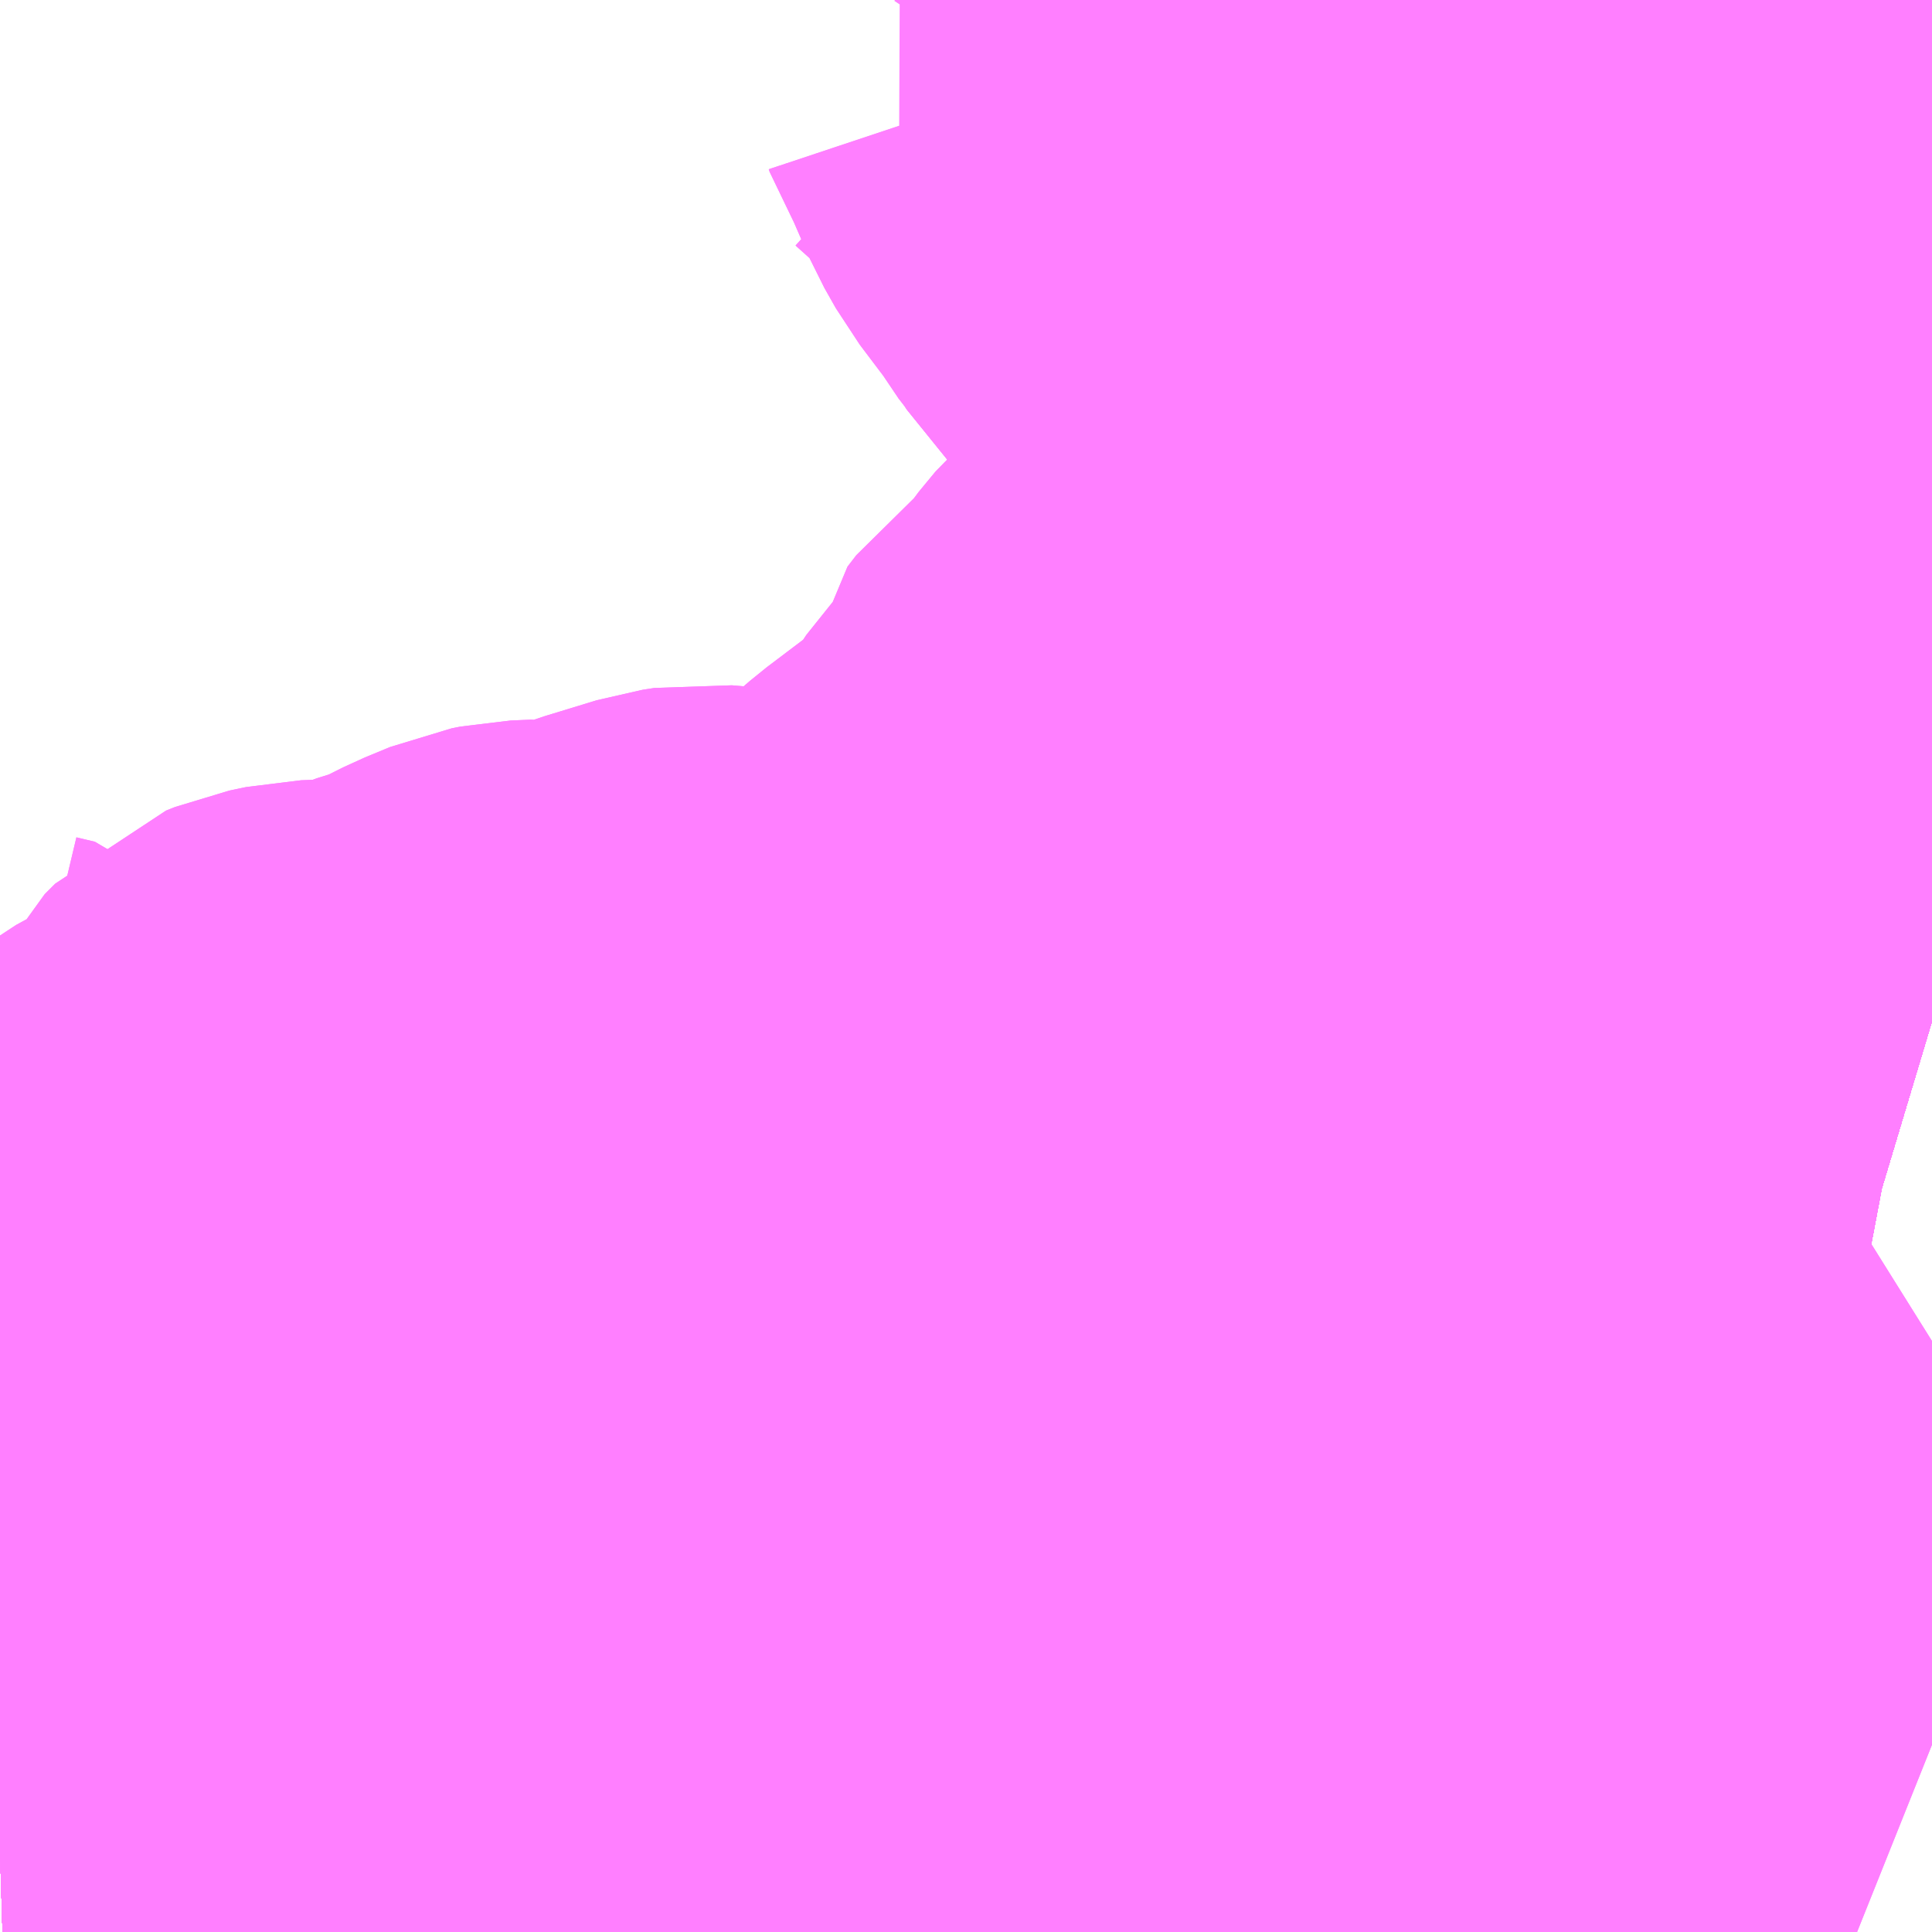 <?xml version="1.0" encoding="UTF-8"?>
<svg  xmlns="http://www.w3.org/2000/svg" xmlns:xlink="http://www.w3.org/1999/xlink" xmlns:go="http://purl.org/svgmap/profile" property="N07_001,N07_002,N07_003,N07_004,N07_005,N07_006,N07_007" viewBox="13754.883 -3552.979 2.197 2.197" go:dataArea="13754.8828125 -3552.978515625 2.197265625 2.197265625" >
<globalCoordinateSystem srsName="http://purl.org/crs/84" transform="matrix(100.0,0.0,0.0,-100.0,0.0,0.0)" />
<defs>
 <g id="p0" >
  <circle cx="0.0" cy="0.0" r="3" stroke="green" stroke-width="0.75" vector-effect="non-scaling-stroke" />
 </g>
</defs>
<g fill="none" fill-rule="evenodd" stroke="#FF00FF" stroke-width="0.75" opacity="0.5" vector-effect="non-scaling-stroke" stroke-linejoin="bevel" >
<path content="1,JRバス関東（株）,プレミアム中央ドリーム号/中央ドリーム号/プレミアムドリーム号/ドリーム号/レディースドリーム号/プレミアムレディース,9.4,12.0,12.0," xlink:title="1" d="M13757.08,-3551.818L13757.06,-3551.824L13757.023,-3551.831L13756.958,-3551.84L13756.852,-3551.855L13756.844,-3551.855L13756.789,-3551.859L13756.738,-3551.86L13756.66,-3551.853L13756.596,-3551.844L13756.582,-3551.842L13756.525,-3551.826L13756.475,-3551.805L13756.432,-3551.78L13756.391,-3551.752L13756.361,-3551.723L13756.349,-3551.705L13756.345,-3551.699L13756.325,-3551.667L13756.311,-3551.628L13756.295,-3551.544L13756.28,-3551.471L13756.263,-3551.42L13756.23,-3551.36L13756.193,-3551.314L13756.153,-3551.273L13756.094,-3551.223L13756.055,-3551.201L13756.011,-3551.19L13755.908,-3551.168L13755.784,-3551.153L13755.663,-3551.138L13755.623,-3551.132L13755.572,-3551.121L13755.524,-3551.109L13755.481,-3551.093L13755.424,-3551.068L13755.315,-3551.016L13755.179,-3550.951L13755.095,-3550.917L13755.037,-3550.899L13754.97,-3550.884L13754.915,-3550.877L13754.883,-3550.876"/>
<path content="1,JRバス関東（株）,中央ドリーム名古屋号,1.0,1.0,1.0," xlink:title="1" d="M13757.08,-3551.818L13757.06,-3551.824L13757.023,-3551.831L13756.958,-3551.84L13756.852,-3551.855L13756.844,-3551.855L13756.789,-3551.859L13756.738,-3551.86L13756.66,-3551.853L13756.596,-3551.844L13756.582,-3551.842L13756.525,-3551.826L13756.475,-3551.805L13756.432,-3551.78L13756.391,-3551.752L13756.361,-3551.723L13756.349,-3551.705L13756.345,-3551.699L13756.325,-3551.667L13756.311,-3551.628L13756.295,-3551.544L13756.28,-3551.471L13756.263,-3551.42L13756.23,-3551.36L13756.193,-3551.314L13756.153,-3551.273L13756.094,-3551.223L13756.055,-3551.201L13756.011,-3551.19L13755.908,-3551.168L13755.784,-3551.153L13755.663,-3551.138L13755.623,-3551.132L13755.572,-3551.121L13755.524,-3551.109L13755.481,-3551.093L13755.424,-3551.068L13755.315,-3551.016L13755.179,-3550.951L13755.095,-3550.917L13755.037,-3550.899L13754.97,-3550.884L13754.915,-3550.877L13754.883,-3550.876"/>
<path content="1,JRバス関東（株）,中央ライナー,2.5,2.5,2.5," xlink:title="1" d="M13757.08,-3551.818L13757.06,-3551.824L13757.023,-3551.831L13756.958,-3551.84L13756.852,-3551.855L13756.844,-3551.855L13756.789,-3551.859L13756.738,-3551.86L13756.66,-3551.853L13756.596,-3551.844L13756.582,-3551.842L13756.525,-3551.826L13756.475,-3551.805L13756.432,-3551.78L13756.391,-3551.752L13756.361,-3551.723L13756.349,-3551.705L13756.345,-3551.699L13756.325,-3551.667L13756.311,-3551.628L13756.295,-3551.544L13756.28,-3551.471L13756.263,-3551.42L13756.23,-3551.36L13756.193,-3551.314L13756.153,-3551.273L13756.094,-3551.223L13756.055,-3551.201L13756.011,-3551.19L13755.908,-3551.168L13755.784,-3551.153L13755.663,-3551.138L13755.623,-3551.132L13755.572,-3551.121L13755.524,-3551.109L13755.481,-3551.093L13755.424,-3551.068L13755.315,-3551.016L13755.179,-3550.951L13755.095,-3550.917L13755.037,-3550.899L13754.97,-3550.884L13754.915,-3550.877L13754.883,-3550.876"/>
<path content="1,JRバス関東（株）,東海道昼特急号/中央道昼特急号/青春昼特急号/プレミアム昼特急号,7.2,9.0,9.0," xlink:title="1" d="M13757.08,-3551.818L13757.06,-3551.824L13757.023,-3551.831L13756.958,-3551.84L13756.852,-3551.855L13756.844,-3551.855L13756.789,-3551.859L13756.738,-3551.86L13756.66,-3551.853L13756.596,-3551.844L13756.582,-3551.842L13756.525,-3551.826L13756.475,-3551.805L13756.432,-3551.78L13756.391,-3551.752L13756.361,-3551.723L13756.349,-3551.705L13756.345,-3551.699L13756.325,-3551.667L13756.311,-3551.628L13756.295,-3551.544L13756.28,-3551.471L13756.263,-3551.42L13756.23,-3551.36L13756.193,-3551.314L13756.153,-3551.273L13756.094,-3551.223L13756.055,-3551.201L13756.011,-3551.19L13755.908,-3551.168L13755.784,-3551.153L13755.663,-3551.138L13755.623,-3551.132L13755.572,-3551.121L13755.524,-3551.109L13755.481,-3551.093L13755.424,-3551.068L13755.315,-3551.016L13755.179,-3550.951L13755.095,-3550.917L13755.037,-3550.899L13754.97,-3550.884L13754.915,-3550.877L13754.883,-3550.876"/>
<path content="1,JRバス関東（株）,青春中央ドリーム号/青春中央エコドリーム号/青春ドリーム号/青春レディースドリーム号/青春エコドリーム号/超得割青春号,10.0,14.0,14.0," xlink:title="1" d="M13757.08,-3551.818L13757.06,-3551.824L13757.023,-3551.831L13756.958,-3551.84L13756.852,-3551.855L13756.844,-3551.855L13756.789,-3551.859L13756.738,-3551.86L13756.66,-3551.853L13756.596,-3551.844L13756.582,-3551.842L13756.525,-3551.826L13756.475,-3551.805L13756.432,-3551.78L13756.391,-3551.752L13756.361,-3551.723L13756.349,-3551.705L13756.345,-3551.699L13756.325,-3551.667L13756.311,-3551.628L13756.295,-3551.544L13756.28,-3551.471L13756.263,-3551.42L13756.23,-3551.36L13756.193,-3551.314L13756.153,-3551.273L13756.094,-3551.223L13756.055,-3551.201L13756.011,-3551.19L13755.908,-3551.168L13755.784,-3551.153L13755.663,-3551.138L13755.623,-3551.132L13755.572,-3551.121L13755.524,-3551.109L13755.481,-3551.093L13755.424,-3551.068L13755.315,-3551.016L13755.179,-3550.951L13755.095,-3550.917L13755.037,-3550.899L13754.97,-3550.884L13754.915,-3550.877L13754.883,-3550.876"/>
<path content="1,JR東海バス（株）,中央ドリームなごや号,1.0,1.0,1.0," xlink:title="1" d="M13754.883,-3550.876L13754.915,-3550.877L13754.97,-3550.884L13755.037,-3550.899L13755.095,-3550.917L13755.179,-3550.951L13755.315,-3551.016L13755.424,-3551.068L13755.481,-3551.093L13755.524,-3551.109L13755.572,-3551.121L13755.623,-3551.132L13755.663,-3551.138L13755.784,-3551.153L13755.908,-3551.168L13756.011,-3551.19L13756.055,-3551.201L13756.094,-3551.223L13756.153,-3551.273L13756.193,-3551.314L13756.23,-3551.36L13756.263,-3551.42L13756.28,-3551.471L13756.295,-3551.544L13756.311,-3551.628L13756.325,-3551.667L13756.345,-3551.699L13756.349,-3551.705L13756.361,-3551.723L13756.391,-3551.752L13756.432,-3551.78L13756.475,-3551.805L13756.525,-3551.826L13756.582,-3551.842L13756.596,-3551.844L13756.66,-3551.853L13756.738,-3551.86L13756.789,-3551.859L13756.844,-3551.855L13756.852,-3551.855L13756.958,-3551.84L13757.023,-3551.831L13757.06,-3551.824L13757.08,-3551.818"/>
<path content="1,JR東海バス（株）,名古屋ライナー甲府線,3.0,3.0,3.0," xlink:title="1" d="M13754.883,-3550.876L13754.915,-3550.877L13754.97,-3550.884L13755.037,-3550.899L13755.095,-3550.917L13755.179,-3550.951L13755.315,-3551.016L13755.424,-3551.068L13755.481,-3551.093L13755.524,-3551.109L13755.572,-3551.121L13755.623,-3551.132L13755.663,-3551.138L13755.784,-3551.153L13755.908,-3551.168L13756.011,-3551.19L13756.055,-3551.201L13756.094,-3551.223L13756.153,-3551.273L13756.193,-3551.314L13756.23,-3551.36L13756.263,-3551.42L13756.28,-3551.471L13756.295,-3551.544L13756.311,-3551.628L13756.325,-3551.667L13756.345,-3551.699L13756.349,-3551.705L13756.361,-3551.723L13756.391,-3551.752L13756.432,-3551.78L13756.475,-3551.805L13756.525,-3551.826L13756.582,-3551.842L13756.596,-3551.844L13756.66,-3551.853L13756.738,-3551.86L13756.789,-3551.859L13756.844,-3551.855L13756.852,-3551.855L13756.958,-3551.84L13757.023,-3551.831L13757.06,-3551.824L13757.08,-3551.818"/>
<path content="1,ロウズ観光（株）,岡山・倉敷～東京,1.0,1.0,1.0," xlink:title="1" d="M13754.883,-3550.876L13754.915,-3550.877L13754.97,-3550.884L13755.037,-3550.899L13755.095,-3550.917L13755.179,-3550.951L13755.315,-3551.016L13755.424,-3551.068L13755.481,-3551.093L13755.524,-3551.109L13755.572,-3551.121L13755.623,-3551.132L13755.663,-3551.138L13755.784,-3551.153L13755.908,-3551.168L13756.011,-3551.19L13756.055,-3551.201L13756.094,-3551.223L13756.153,-3551.273L13756.193,-3551.314L13756.23,-3551.36L13756.263,-3551.42L13756.28,-3551.471L13756.295,-3551.544L13756.311,-3551.628L13756.325,-3551.667L13756.345,-3551.699L13756.349,-3551.705L13756.361,-3551.723L13756.391,-3551.752L13756.432,-3551.78L13756.475,-3551.805L13756.525,-3551.826L13756.582,-3551.842L13756.596,-3551.844L13756.66,-3551.853L13756.738,-3551.86L13756.789,-3551.859L13756.844,-3551.855L13756.852,-3551.855L13756.958,-3551.84L13757.023,-3551.831L13757.06,-3551.824L13757.08,-3551.818"/>
<path content="1,三交伊勢志摩交通（株）,鳥羽・伊勢～東京・大宮,2.0,2.0,2.0," xlink:title="1" d="M13754.883,-3550.876L13754.915,-3550.877L13754.97,-3550.884L13755.037,-3550.899L13755.095,-3550.917L13755.179,-3550.951L13755.315,-3551.016L13755.424,-3551.068L13755.481,-3551.093L13755.524,-3551.109L13755.572,-3551.121L13755.623,-3551.132L13755.663,-3551.138L13755.784,-3551.153L13755.908,-3551.168L13756.011,-3551.19L13756.055,-3551.201L13756.094,-3551.223L13756.153,-3551.273L13756.193,-3551.314L13756.23,-3551.36L13756.263,-3551.42L13756.28,-3551.471L13756.295,-3551.544L13756.311,-3551.628L13756.325,-3551.667L13756.345,-3551.699L13756.349,-3551.705L13756.361,-3551.723L13756.391,-3551.752L13756.432,-3551.78L13756.475,-3551.805L13756.525,-3551.826L13756.582,-3551.842L13756.596,-3551.844L13756.66,-3551.853L13756.738,-3551.86L13756.789,-3551.859L13756.844,-3551.855L13756.852,-3551.855L13756.958,-3551.84L13757.023,-3551.831L13757.06,-3551.824L13757.08,-3551.818"/>
<path content="1,三重交通（株）,鳥羽・伊勢～東京・大宮,2.0,2.0,2.0," xlink:title="1" d="M13754.883,-3550.876L13754.915,-3550.877L13754.97,-3550.884L13755.037,-3550.899L13755.095,-3550.917L13755.179,-3550.951L13755.315,-3551.016L13755.424,-3551.068L13755.481,-3551.093L13755.524,-3551.109L13755.572,-3551.121L13755.623,-3551.132L13755.663,-3551.138L13755.784,-3551.153L13755.908,-3551.168L13756.011,-3551.19L13756.055,-3551.201L13756.094,-3551.223L13756.153,-3551.273L13756.193,-3551.314L13756.23,-3551.36L13756.263,-3551.42L13756.28,-3551.471L13756.295,-3551.544L13756.311,-3551.628L13756.325,-3551.667L13756.345,-3551.699L13756.349,-3551.705L13756.361,-3551.723L13756.391,-3551.752L13756.432,-3551.78L13756.475,-3551.805L13756.525,-3551.826L13756.582,-3551.842L13756.596,-3551.844L13756.66,-3551.853L13756.738,-3551.86L13756.789,-3551.859L13756.844,-3551.855L13756.852,-3551.855L13756.958,-3551.84L13757.023,-3551.831L13757.06,-3551.824L13757.08,-3551.818"/>
<path content="1,下津井電鉄（株）,岡山～東京線,1.0,1.0,1.0," xlink:title="1" d="M13754.883,-3550.876L13754.915,-3550.877L13754.97,-3550.884L13755.037,-3550.899L13755.095,-3550.917L13755.179,-3550.951L13755.315,-3551.016L13755.424,-3551.068L13755.481,-3551.093L13755.524,-3551.109L13755.572,-3551.121L13755.623,-3551.132L13755.663,-3551.138L13755.784,-3551.153L13755.908,-3551.168L13756.011,-3551.19L13756.055,-3551.201L13756.094,-3551.223L13756.153,-3551.273L13756.193,-3551.314L13756.23,-3551.36L13756.263,-3551.42L13756.28,-3551.471L13756.295,-3551.544L13756.311,-3551.628L13756.325,-3551.667L13756.345,-3551.699L13756.349,-3551.705L13756.361,-3551.723L13756.391,-3551.752L13756.432,-3551.78L13756.475,-3551.805L13756.525,-3551.826L13756.582,-3551.842L13756.596,-3551.844L13756.66,-3551.853L13756.738,-3551.86L13756.789,-3551.859L13756.844,-3551.855L13756.852,-3551.855L13756.958,-3551.84L13757.023,-3551.831L13757.06,-3551.824L13757.08,-3551.818"/>
<path content="1,両備ホールディングス（株）,マスカット　倉敷～新宿線,1.0,1.0,1.0," xlink:title="1" d="M13754.883,-3550.876L13754.915,-3550.877L13754.97,-3550.884L13755.037,-3550.899L13755.095,-3550.917L13755.179,-3550.951L13755.315,-3551.016L13755.424,-3551.068L13755.481,-3551.093L13755.524,-3551.109L13755.572,-3551.121L13755.623,-3551.132L13755.663,-3551.138L13755.784,-3551.153L13755.908,-3551.168L13756.011,-3551.19L13756.055,-3551.201L13756.094,-3551.223L13756.153,-3551.273L13756.193,-3551.314L13756.23,-3551.36L13756.263,-3551.42L13756.28,-3551.471L13756.295,-3551.544L13756.311,-3551.628L13756.325,-3551.667L13756.345,-3551.699L13756.349,-3551.705L13756.361,-3551.723L13756.391,-3551.752L13756.432,-3551.78L13756.475,-3551.805L13756.525,-3551.826L13756.582,-3551.842L13756.596,-3551.844L13756.66,-3551.853L13756.738,-3551.86L13756.789,-3551.859L13756.844,-3551.855L13756.852,-3551.855L13756.958,-3551.84L13757.023,-3551.831L13757.06,-3551.824L13757.08,-3551.818"/>
<path content="1,中国JRバス（株）,津和野・益田・浜田・三次～東京　いわみエクスプレス,1.0,1.0,1.0," xlink:title="1" d="M13754.883,-3550.876L13754.915,-3550.877L13754.97,-3550.884L13755.037,-3550.899L13755.095,-3550.917L13755.179,-3550.951L13755.315,-3551.016L13755.424,-3551.068L13755.481,-3551.093L13755.524,-3551.109L13755.572,-3551.121L13755.623,-3551.132L13755.663,-3551.138L13755.784,-3551.153L13755.908,-3551.168L13756.011,-3551.19L13756.055,-3551.201L13756.094,-3551.223L13756.153,-3551.273L13756.193,-3551.314L13756.23,-3551.36L13756.263,-3551.42L13756.28,-3551.471L13756.295,-3551.544L13756.311,-3551.628L13756.325,-3551.667L13756.345,-3551.699L13756.349,-3551.705L13756.361,-3551.723L13756.391,-3551.752L13756.432,-3551.78L13756.475,-3551.805L13756.525,-3551.826L13756.582,-3551.842L13756.596,-3551.844L13756.66,-3551.853L13756.738,-3551.86L13756.789,-3551.859L13756.844,-3551.855L13756.852,-3551.855L13756.958,-3551.84L13757.023,-3551.831L13757.06,-3551.824L13757.08,-3551.818"/>
<path content="1,京王バス南（株）,新宿・渋谷～大阪（阪急梅田）線,1.0,1.0,1.0," xlink:title="1" d="M13754.883,-3550.876L13754.915,-3550.877L13754.97,-3550.884L13755.037,-3550.899L13755.095,-3550.917L13755.179,-3550.951L13755.315,-3551.016L13755.424,-3551.068L13755.481,-3551.093L13755.524,-3551.109L13755.572,-3551.121L13755.623,-3551.132L13755.663,-3551.138L13755.784,-3551.153L13755.908,-3551.168L13756.011,-3551.19L13756.055,-3551.201L13756.094,-3551.223L13756.153,-3551.273L13756.193,-3551.314L13756.23,-3551.36L13756.263,-3551.42L13756.28,-3551.471L13756.295,-3551.544L13756.311,-3551.628L13756.325,-3551.667L13756.345,-3551.699L13756.349,-3551.705L13756.361,-3551.723L13756.391,-3551.752L13756.432,-3551.78L13756.475,-3551.805L13756.525,-3551.826L13756.582,-3551.842L13756.596,-3551.844L13756.66,-3551.853L13756.738,-3551.86L13756.789,-3551.859L13756.844,-3551.855L13756.852,-3551.855L13756.958,-3551.84L13757.023,-3551.831L13757.06,-3551.824L13757.08,-3551.818"/>
<path content="1,京王バス南（株）,新宿～名古屋線,2.0,2.0,2.0," xlink:title="1" d="M13754.883,-3550.876L13754.915,-3550.877L13754.97,-3550.884L13755.037,-3550.899L13755.095,-3550.917L13755.179,-3550.951L13755.315,-3551.016L13755.424,-3551.068L13755.481,-3551.093L13755.524,-3551.109L13755.572,-3551.121L13755.623,-3551.132L13755.663,-3551.138L13755.784,-3551.153L13755.908,-3551.168L13756.011,-3551.19L13756.055,-3551.201L13756.094,-3551.223L13756.153,-3551.273L13756.193,-3551.314L13756.23,-3551.36L13756.263,-3551.42L13756.28,-3551.471L13756.295,-3551.544L13756.311,-3551.628L13756.325,-3551.667L13756.345,-3551.699L13756.349,-3551.705L13756.361,-3551.723L13756.391,-3551.752L13756.432,-3551.78L13756.475,-3551.805L13756.525,-3551.826L13756.582,-3551.842L13756.596,-3551.844L13756.66,-3551.853L13756.738,-3551.86L13756.789,-3551.859L13756.844,-3551.855L13756.852,-3551.855L13756.958,-3551.84L13757.023,-3551.831L13757.06,-3551.824L13757.08,-3551.818"/>
<path content="1,伊予鉄道（株）,オレンジライナーえひめ　八幡浜・松山⇔東京,1.0,1.0,1.0," xlink:title="1" d="M13754.883,-3550.876L13754.915,-3550.877L13754.97,-3550.884L13755.037,-3550.899L13755.095,-3550.917L13755.179,-3550.951L13755.315,-3551.016L13755.424,-3551.068L13755.481,-3551.093L13755.524,-3551.109L13755.572,-3551.121L13755.623,-3551.132L13755.663,-3551.138L13755.784,-3551.153L13755.908,-3551.168L13756.011,-3551.19L13756.055,-3551.201L13756.094,-3551.223L13756.153,-3551.273L13756.193,-3551.314L13756.23,-3551.36L13756.263,-3551.42L13756.28,-3551.471L13756.295,-3551.544L13756.311,-3551.628L13756.325,-3551.667L13756.345,-3551.699L13756.349,-3551.705L13756.361,-3551.723L13756.391,-3551.752L13756.432,-3551.78L13756.475,-3551.805L13756.525,-3551.826L13756.582,-3551.842L13756.596,-3551.844L13756.66,-3551.853L13756.738,-3551.86L13756.789,-3551.859L13756.844,-3551.855L13756.852,-3551.855L13756.958,-3551.84L13757.023,-3551.831L13757.06,-3551.824L13757.08,-3551.818"/>
<path content="1,伊那バス（株）,中部国際空港線,1.0,1.0,1.0," xlink:title="1" d="M13754.883,-3550.876L13754.915,-3550.877L13754.97,-3550.884L13755.037,-3550.899L13755.095,-3550.917L13755.179,-3550.951L13755.315,-3551.016L13755.424,-3551.068L13755.481,-3551.093L13755.524,-3551.109L13755.572,-3551.121L13755.623,-3551.132L13755.663,-3551.138L13755.784,-3551.153L13755.908,-3551.168L13756.011,-3551.19L13756.055,-3551.201L13756.094,-3551.223L13756.153,-3551.273L13756.193,-3551.314L13756.23,-3551.36L13756.263,-3551.42L13756.28,-3551.471L13756.295,-3551.544L13756.311,-3551.628L13756.325,-3551.667L13756.345,-3551.699L13756.349,-3551.705L13756.361,-3551.723L13756.391,-3551.752L13756.432,-3551.78L13756.475,-3551.805L13756.525,-3551.826L13756.582,-3551.842L13756.596,-3551.844L13756.66,-3551.853L13756.738,-3551.86L13756.789,-3551.859L13756.844,-3551.855L13756.852,-3551.855L13756.958,-3551.84L13757.023,-3551.831L13757.06,-3551.824L13757.08,-3551.818"/>
<path content="1,伊那バス（株）,京都・大阪線,2.0,2.0,2.0," xlink:title="1" d="M13754.883,-3550.876L13754.915,-3550.877L13754.97,-3550.884L13755.037,-3550.899L13755.095,-3550.917L13755.179,-3550.951L13755.315,-3551.016L13755.424,-3551.068L13755.481,-3551.093L13755.524,-3551.109L13755.572,-3551.121L13755.623,-3551.132L13755.663,-3551.138L13755.784,-3551.153L13755.908,-3551.168L13756.011,-3551.19L13756.055,-3551.201L13756.094,-3551.223L13756.153,-3551.273L13756.193,-3551.314L13756.23,-3551.36L13756.263,-3551.42L13756.28,-3551.471L13756.295,-3551.544L13756.311,-3551.628L13756.325,-3551.667L13756.345,-3551.699L13756.349,-3551.705L13756.361,-3551.723L13756.391,-3551.752L13756.432,-3551.78L13756.475,-3551.805L13756.525,-3551.826L13756.582,-3551.842L13756.596,-3551.844L13756.66,-3551.853L13756.738,-3551.86L13756.789,-3551.859L13756.844,-3551.855L13756.852,-3551.855L13756.958,-3551.84L13757.023,-3551.831L13757.06,-3551.824L13757.08,-3551.818"/>
<path content="1,伊那バス（株）,名古屋線,13.0,13.0,13.0," xlink:title="1" d="M13754.883,-3550.876L13754.915,-3550.877L13754.97,-3550.884L13755.037,-3550.899L13755.095,-3550.917L13755.179,-3550.951L13755.315,-3551.016L13755.424,-3551.068L13755.481,-3551.093L13755.524,-3551.109L13755.572,-3551.121L13755.623,-3551.132L13755.663,-3551.138L13755.784,-3551.153L13755.908,-3551.168L13756.011,-3551.19L13756.055,-3551.201L13756.094,-3551.223L13756.153,-3551.273L13756.193,-3551.314L13756.23,-3551.36L13756.263,-3551.42L13756.28,-3551.471L13756.295,-3551.544L13756.311,-3551.628L13756.325,-3551.667L13756.345,-3551.699L13756.349,-3551.705L13756.361,-3551.723L13756.391,-3551.752L13756.432,-3551.78L13756.475,-3551.805L13756.525,-3551.826L13756.582,-3551.842L13756.596,-3551.844L13756.66,-3551.853L13756.738,-3551.86L13756.789,-3551.859L13756.844,-3551.855L13756.852,-3551.855L13756.958,-3551.84L13757.023,-3551.831L13757.06,-3551.824L13757.08,-3551.818"/>
<path content="1,信南交通（株）,名古屋線_01_on,8.0,8.0,8.0," xlink:title="1" d="M13754.883,-3550.876L13754.915,-3550.877L13754.97,-3550.884L13755.037,-3550.899L13755.095,-3550.917L13755.179,-3550.951L13755.315,-3551.016L13755.424,-3551.068L13755.481,-3551.093L13755.524,-3551.109L13755.572,-3551.121L13755.623,-3551.132L13755.663,-3551.138L13755.784,-3551.153L13755.908,-3551.168L13756.011,-3551.19L13756.055,-3551.201L13756.094,-3551.223L13756.153,-3551.273L13756.193,-3551.314L13756.23,-3551.36L13756.263,-3551.42L13756.28,-3551.471L13756.295,-3551.544L13756.311,-3551.628L13756.325,-3551.667L13756.345,-3551.699L13756.349,-3551.705L13756.361,-3551.723L13756.391,-3551.752L13756.432,-3551.78L13756.475,-3551.805L13756.525,-3551.826L13756.582,-3551.842L13756.596,-3551.844L13756.66,-3551.853L13756.738,-3551.86L13756.789,-3551.859L13756.844,-3551.855L13756.852,-3551.855L13756.958,-3551.84L13757.023,-3551.831L13757.06,-3551.824L13757.08,-3551.818"/>
<path content="1,信南交通（株）,名古屋線_02_on,8.0,8.0,8.0," xlink:title="1" d="M13754.883,-3550.876L13754.915,-3550.877L13754.97,-3550.884L13755.037,-3550.899L13755.095,-3550.917L13755.179,-3550.951L13755.315,-3551.016L13755.424,-3551.068L13755.481,-3551.093L13755.524,-3551.109L13755.572,-3551.121L13755.623,-3551.132L13755.663,-3551.138L13755.784,-3551.153L13755.908,-3551.168L13756.011,-3551.19L13756.055,-3551.201L13756.094,-3551.223L13756.153,-3551.273L13756.193,-3551.314L13756.23,-3551.36L13756.263,-3551.42L13756.28,-3551.471L13756.295,-3551.544L13756.311,-3551.628L13756.325,-3551.667L13756.345,-3551.699L13756.349,-3551.705L13756.361,-3551.723L13756.391,-3551.752L13756.432,-3551.78L13756.475,-3551.805L13756.525,-3551.826L13756.582,-3551.842L13756.596,-3551.844L13756.66,-3551.853L13756.738,-3551.86L13756.789,-3551.859L13756.844,-3551.855L13756.852,-3551.855L13756.958,-3551.84L13757.023,-3551.831L13757.06,-3551.824L13757.08,-3551.818"/>
<path content="1,信南交通（株）,名古屋線_03_on,8.0,8.0,8.0," xlink:title="1" d="M13754.883,-3550.876L13754.915,-3550.877L13754.97,-3550.884L13755.037,-3550.899L13755.095,-3550.917L13755.179,-3550.951L13755.315,-3551.016L13755.424,-3551.068L13755.481,-3551.093L13755.524,-3551.109L13755.572,-3551.121L13755.623,-3551.132L13755.663,-3551.138L13755.784,-3551.153L13755.908,-3551.168L13756.011,-3551.19L13756.055,-3551.201L13756.094,-3551.223L13756.153,-3551.273L13756.193,-3551.314L13756.23,-3551.36L13756.263,-3551.42L13756.28,-3551.471L13756.295,-3551.544L13756.311,-3551.628L13756.325,-3551.667L13756.345,-3551.699L13756.349,-3551.705L13756.361,-3551.723L13756.391,-3551.752L13756.432,-3551.78L13756.475,-3551.805L13756.525,-3551.826L13756.582,-3551.842L13756.596,-3551.844L13756.66,-3551.853L13756.738,-3551.86L13756.789,-3551.859L13756.844,-3551.855L13756.852,-3551.855L13756.958,-3551.84L13757.023,-3551.831L13757.06,-3551.824L13757.08,-3551.818"/>
<path content="1,信南交通（株）,大阪線,2.0,2.0,2.0," xlink:title="1" d="M13754.883,-3550.876L13754.915,-3550.877L13754.97,-3550.884L13755.037,-3550.899L13755.095,-3550.917L13755.179,-3550.951L13755.315,-3551.016L13755.424,-3551.068L13755.481,-3551.093L13755.524,-3551.109L13755.572,-3551.121L13755.623,-3551.132L13755.663,-3551.138L13755.784,-3551.153L13755.908,-3551.168L13756.011,-3551.19L13756.055,-3551.201L13756.094,-3551.223L13756.153,-3551.273L13756.193,-3551.314L13756.23,-3551.36L13756.263,-3551.42L13756.28,-3551.471L13756.295,-3551.544L13756.311,-3551.628L13756.325,-3551.667L13756.345,-3551.699L13756.349,-3551.705L13756.361,-3551.723L13756.391,-3551.752L13756.432,-3551.78L13756.475,-3551.805L13756.525,-3551.826L13756.582,-3551.842L13756.596,-3551.844L13756.66,-3551.853L13756.738,-3551.86L13756.789,-3551.859L13756.844,-3551.855L13756.852,-3551.855L13756.958,-3551.84L13757.023,-3551.831L13757.06,-3551.824L13757.08,-3551.818"/>
<path content="1,北恵那交通（株）,藤沢線_01_on,4.5,0.0,0.0," xlink:title="1" d="M13756.038,-3552.979L13756.096,-3552.927L13756.113,-3552.905L13756.114,-3552.902L13756.127,-3552.882L13756.147,-3552.836L13756.16,-3552.813L13756.194,-3552.768L13756.201,-3552.756L13756.218,-3552.734L13756.229,-3552.717L13756.242,-3552.704L13756.246,-3552.702L13756.264,-3552.693L13756.3,-3552.693L13756.328,-3552.693L13756.348,-3552.685L13756.357,-3552.674L13756.417,-3552.601L13756.421,-3552.597L13756.424,-3552.592L13756.439,-3552.568L13756.455,-3552.539L13756.475,-3552.507L13756.488,-3552.493"/>
<path content="1,北恵那交通（株）,藤沢線_02_on,4.5,0.0,0.0," xlink:title="1" d="M13756.038,-3552.979L13756.096,-3552.927L13756.113,-3552.905L13756.114,-3552.902L13756.127,-3552.882L13756.147,-3552.836L13756.16,-3552.813L13756.194,-3552.768L13756.201,-3552.756L13756.218,-3552.734L13756.229,-3552.717L13756.242,-3552.704L13756.246,-3552.702L13756.264,-3552.693L13756.3,-3552.693L13756.328,-3552.693L13756.348,-3552.685L13756.357,-3552.674L13756.417,-3552.601L13756.421,-3552.597L13756.424,-3552.592L13756.439,-3552.568L13756.455,-3552.539L13756.475,-3552.507L13756.488,-3552.493"/>
<path content="1,北恵那交通（株）,馬籠線_01_on,14.0,14.0,14.0," xlink:title="1" d="M13754.883,-3551.662L13754.904,-3551.657L13754.915,-3551.645L13754.926,-3551.639L13754.932,-3551.635L13754.934,-3551.633L13754.939,-3551.626L13754.939,-3551.605L13754.934,-3551.576L13754.928,-3551.557L13754.928,-3551.543L13754.936,-3551.524L13754.942,-3551.503L13754.942,-3551.494L13754.939,-3551.485L13754.93,-3551.468L13754.926,-3551.46L13754.927,-3551.431L13754.93,-3551.428L13754.933,-3551.425L13754.936,-3551.425L13754.943,-3551.425L13754.945,-3551.427L13754.948,-3551.429L13754.955,-3551.439L13754.963,-3551.468L13754.968,-3551.481L13754.979,-3551.502L13754.987,-3551.513L13754.998,-3551.521L13755.002,-3551.523L13755.011,-3551.527L13755.016,-3551.529L13755.023,-3551.533L13755.045,-3551.549L13755.067,-3551.585L13755.072,-3551.591L13755.081,-3551.598L13755.092,-3551.604L13755.117,-3551.614L13755.159,-3551.634L13755.172,-3551.637L13755.19,-3551.643L13755.198,-3551.649L13755.198,-3551.662L13755.195,-3551.674L13755.195,-3551.689L13755.199,-3551.697L13755.211,-3551.709L13755.221,-3551.713L13755.24,-3551.717L13755.266,-3551.718L13755.295,-3551.716L13755.315,-3551.722L13755.348,-3551.733L13755.355,-3551.736L13755.387,-3551.746L13755.415,-3551.758L13755.441,-3551.771L13755.47,-3551.783L13755.48,-3551.785L13755.503,-3551.786L13755.516,-3551.784L13755.546,-3551.784L13755.565,-3551.789L13755.577,-3551.793L13755.612,-3551.806L13755.635,-3551.813L13755.671,-3551.824L13755.684,-3551.826L13755.696,-3551.825L13755.706,-3551.822L13755.724,-3551.818L13755.749,-3551.817L13755.779,-3551.822L13755.815,-3551.826L13755.843,-3551.83L13755.867,-3551.836L13755.899,-3551.845L13755.915,-3551.853L13755.924,-3551.86L13755.939,-3551.878L13755.956,-3551.897L13755.966,-3551.908L13755.981,-3551.921L13756.022,-3551.952L13756.05,-3551.972L13756.054,-3551.975L13756.08,-3551.996L13756.085,-3552.001L13756.09,-3552.005L13756.096,-3552.016L13756.104,-3552.037L13756.112,-3552.049L13756.133,-3552.071L13756.141,-3552.084L13756.144,-3552.106L13756.154,-3552.119L13756.178,-3552.137L13756.191,-3552.147L13756.2,-3552.156L13756.217,-3552.181L13756.236,-3552.204L13756.273,-3552.236L13756.283,-3552.241L13756.294,-3552.25L13756.313,-3552.262L13756.317,-3552.265L13756.333,-3552.277L13756.343,-3552.288L13756.347,-3552.301L13756.353,-3552.321L13756.36,-3552.332L13756.369,-3552.338L13756.406,-3552.349L13756.42,-3552.361L13756.43,-3552.371L13756.458,-3552.392L13756.488,-3552.412L13756.506,-3552.424L13756.516,-3552.43L13756.541,-3552.445L13756.534,-3552.453L13756.501,-3552.48L13756.488,-3552.493"/>
<path content="1,北恵那交通（株）,馬籠線_02_on,14.0,14.0,14.0," xlink:title="1" d="M13754.883,-3551.662L13754.904,-3551.657L13754.915,-3551.645L13754.926,-3551.639L13754.932,-3551.635L13754.934,-3551.633L13754.939,-3551.626L13754.939,-3551.605L13754.934,-3551.576L13754.928,-3551.557L13754.928,-3551.543L13754.936,-3551.524L13754.942,-3551.503L13754.942,-3551.494L13754.939,-3551.485L13754.93,-3551.468L13754.926,-3551.46L13754.927,-3551.431L13754.93,-3551.428L13754.933,-3551.425L13754.936,-3551.425L13754.943,-3551.425L13754.945,-3551.427L13754.948,-3551.429L13754.955,-3551.439L13754.963,-3551.468L13754.968,-3551.481L13754.979,-3551.502L13754.987,-3551.513L13754.998,-3551.521L13755.002,-3551.523L13755.011,-3551.527L13755.016,-3551.529L13755.023,-3551.533L13755.045,-3551.549L13755.067,-3551.585L13755.072,-3551.591L13755.081,-3551.598L13755.092,-3551.604L13755.117,-3551.614L13755.159,-3551.634L13755.172,-3551.637L13755.19,-3551.643L13755.198,-3551.649L13755.198,-3551.662L13755.195,-3551.674L13755.195,-3551.689L13755.199,-3551.697L13755.211,-3551.709L13755.221,-3551.713L13755.24,-3551.717L13755.266,-3551.718L13755.295,-3551.716L13755.315,-3551.722L13755.348,-3551.733L13755.355,-3551.736L13755.387,-3551.746L13755.415,-3551.758L13755.441,-3551.771L13755.47,-3551.783L13755.48,-3551.785L13755.503,-3551.786L13755.516,-3551.784L13755.546,-3551.784L13755.565,-3551.789L13755.577,-3551.793L13755.612,-3551.806L13755.635,-3551.813L13755.671,-3551.824L13755.684,-3551.826L13755.696,-3551.825L13755.706,-3551.822L13755.724,-3551.818L13755.749,-3551.817L13755.779,-3551.822L13755.815,-3551.826L13755.843,-3551.83L13755.867,-3551.836L13755.899,-3551.845L13755.915,-3551.853L13755.924,-3551.86L13755.939,-3551.878L13755.956,-3551.897L13755.966,-3551.908L13755.981,-3551.921L13756.022,-3551.952L13756.05,-3551.972L13756.054,-3551.975L13756.08,-3551.996L13756.085,-3552.001L13756.09,-3552.005L13756.096,-3552.016L13756.104,-3552.037L13756.112,-3552.049L13756.133,-3552.071L13756.141,-3552.084L13756.144,-3552.106L13756.154,-3552.119L13756.178,-3552.137L13756.191,-3552.147L13756.2,-3552.156L13756.217,-3552.181L13756.236,-3552.204L13756.273,-3552.236L13756.283,-3552.241L13756.294,-3552.25L13756.313,-3552.262L13756.317,-3552.265L13756.333,-3552.277L13756.343,-3552.288L13756.347,-3552.301L13756.353,-3552.321L13756.36,-3552.332L13756.369,-3552.338L13756.406,-3552.349L13756.42,-3552.361L13756.43,-3552.371L13756.458,-3552.392L13756.488,-3552.412L13756.506,-3552.424L13756.516,-3552.43L13756.541,-3552.445L13756.534,-3552.453L13756.501,-3552.48L13756.488,-3552.493"/>
<path content="1,北恵那交通（株）,馬籠線_03_on,14.0,14.0,14.0," xlink:title="1" d="M13755.293,-3550.781L13755.308,-3550.822L13755.319,-3550.842L13755.333,-3550.861L13755.345,-3550.871L13755.361,-3550.882L13755.393,-3550.9L13755.406,-3550.906L13755.445,-3550.921L13755.468,-3550.928L13755.504,-3550.931L13755.531,-3550.932L13755.545,-3550.934L13755.563,-3550.938L13755.597,-3550.95L13755.613,-3550.953L13755.624,-3550.954L13755.703,-3550.968L13755.801,-3550.991L13755.809,-3550.992L13755.868,-3551.007L13755.886,-3551.011L13755.981,-3551.036L13755.988,-3551.037L13756.059,-3551.055L13756.061,-3551.056L13756.086,-3551.062L13756.122,-3551.067L13756.185,-3551.067L13756.212,-3551.071L13756.29,-3551.086L13756.385,-3551.106L13756.388,-3551.106L13756.423,-3551.113L13756.427,-3551.115L13756.477,-3551.126L13756.487,-3551.13L13756.499,-3551.139L13756.523,-3551.162L13756.536,-3551.17L13756.563,-3551.179L13756.57,-3551.18L13756.6,-3551.182L13756.633,-3551.175L13756.651,-3551.156L13756.68,-3551.12L13756.693,-3551.111L13756.703,-3551.106L13756.71,-3551.104L13756.711,-3551.103L13756.728,-3551.101L13756.799,-3551.103L13756.817,-3551.101L13756.835,-3551.097L13756.892,-3551.078L13756.935,-3551.062L13756.985,-3551.04L13757.003,-3551.03L13757.035,-3551.013L13757.08,-3550.995M13757.08,-3551.084L13757.075,-3551.086L13757.022,-3551.109L13756.973,-3551.132L13756.946,-3551.146L13756.918,-3551.162L13756.902,-3551.177L13756.88,-3551.221L13756.888,-3551.249L13756.903,-3551.265L13756.959,-3551.312L13756.972,-3551.326L13756.984,-3551.341L13757.025,-3551.405L13757.041,-3551.424L13757.072,-3551.449L13757.08,-3551.454M13757.08,-3551.89L13757.07,-3551.896L13757.054,-3551.909L13757.035,-3551.927L13757.017,-3551.949L13757.001,-3551.964L13756.979,-3551.979L13756.958,-3551.99L13756.937,-3551.998L13756.91,-3552.008L13756.891,-3552.016L13756.873,-3552.025L13756.862,-3552.034L13756.861,-3552.036L13756.849,-3552.051L13756.84,-3552.067L13756.818,-3552.104L13756.798,-3552.154L13756.777,-3552.208L13756.775,-3552.22L13756.772,-3552.23L13756.777,-3552.247L13756.789,-3552.263L13756.835,-3552.288L13756.86,-3552.311L13756.87,-3552.327L13756.877,-3552.353L13756.881,-3552.377L13756.883,-3552.419L13756.883,-3552.419L13756.882,-3552.443L13756.884,-3552.456L13756.888,-3552.473L13756.888,-3552.484L13756.887,-3552.496L13756.878,-3552.515L13756.872,-3552.522L13756.861,-3552.53L13756.845,-3552.536L13756.83,-3552.537L13756.82,-3552.534L13756.81,-3552.523L13756.79,-3552.471L13756.767,-3552.43L13756.745,-3552.403L13756.725,-3552.387L13756.702,-3552.379L13756.685,-3552.378L13756.669,-3552.379L13756.664,-3552.38L13756.651,-3552.383L13756.636,-3552.388L13756.625,-3552.392L13756.594,-3552.407L13756.584,-3552.414L13756.546,-3552.439L13756.541,-3552.445L13756.534,-3552.453L13756.501,-3552.48L13756.488,-3552.493"/>
<path content="1,北恵那交通（株）,馬籠線_04_on,14.0,14.0,14.0," xlink:title="1" d="M13755.293,-3550.781L13755.308,-3550.822L13755.319,-3550.842L13755.333,-3550.861L13755.345,-3550.871L13755.361,-3550.882L13755.393,-3550.9L13755.406,-3550.906L13755.445,-3550.921L13755.468,-3550.928L13755.504,-3550.931L13755.531,-3550.932L13755.545,-3550.934L13755.563,-3550.938L13755.597,-3550.95L13755.613,-3550.953L13755.624,-3550.954L13755.703,-3550.968L13755.801,-3550.991L13755.809,-3550.992L13755.868,-3551.007L13755.886,-3551.011L13755.981,-3551.036L13755.988,-3551.037L13756.059,-3551.055L13756.061,-3551.056L13756.086,-3551.062L13756.122,-3551.067L13756.185,-3551.067L13756.212,-3551.071L13756.29,-3551.086L13756.385,-3551.106L13756.388,-3551.106L13756.423,-3551.113L13756.427,-3551.115L13756.477,-3551.126L13756.487,-3551.13L13756.499,-3551.139L13756.523,-3551.162L13756.536,-3551.17L13756.563,-3551.179L13756.57,-3551.18L13756.6,-3551.182L13756.633,-3551.175L13756.651,-3551.156L13756.68,-3551.12L13756.693,-3551.111L13756.703,-3551.106L13756.71,-3551.104L13756.711,-3551.103L13756.728,-3551.101L13756.799,-3551.103L13756.817,-3551.101L13756.835,-3551.097L13756.892,-3551.078L13756.935,-3551.062L13756.985,-3551.04L13757.003,-3551.03L13757.035,-3551.013L13757.08,-3550.995M13757.08,-3551.084L13757.075,-3551.086L13757.022,-3551.109L13756.973,-3551.132L13756.946,-3551.146L13756.918,-3551.162L13756.902,-3551.177L13756.88,-3551.221L13756.888,-3551.249L13756.903,-3551.265L13756.959,-3551.312L13756.972,-3551.326L13756.984,-3551.341L13757.025,-3551.405L13757.041,-3551.424L13757.072,-3551.449L13757.08,-3551.454M13757.08,-3551.89L13757.07,-3551.896L13757.054,-3551.909L13757.035,-3551.927L13757.017,-3551.949L13757.001,-3551.964L13756.979,-3551.979L13756.958,-3551.99L13756.937,-3551.998L13756.91,-3552.008L13756.891,-3552.016L13756.873,-3552.025L13756.862,-3552.034L13756.861,-3552.036L13756.849,-3552.051L13756.84,-3552.067L13756.818,-3552.104L13756.798,-3552.154L13756.777,-3552.208L13756.775,-3552.22L13756.772,-3552.23L13756.777,-3552.247L13756.789,-3552.263L13756.835,-3552.288L13756.86,-3552.311L13756.87,-3552.327L13756.877,-3552.353L13756.881,-3552.377L13756.883,-3552.419L13756.883,-3552.419L13756.882,-3552.443L13756.884,-3552.456L13756.888,-3552.473L13756.888,-3552.484L13756.887,-3552.496L13756.878,-3552.515L13756.872,-3552.522L13756.861,-3552.53L13756.845,-3552.536L13756.83,-3552.537L13756.82,-3552.534L13756.81,-3552.523L13756.79,-3552.471L13756.767,-3552.43L13756.745,-3552.403L13756.725,-3552.387L13756.702,-3552.379L13756.685,-3552.378L13756.669,-3552.379L13756.664,-3552.38L13756.651,-3552.383L13756.636,-3552.388L13756.625,-3552.392L13756.594,-3552.407L13756.584,-3552.414L13756.546,-3552.439L13756.541,-3552.445L13756.534,-3552.453L13756.501,-3552.48L13756.488,-3552.493"/>
<path content="1,千曲バス（株）,軽井沢・佐久・小諸・上田～京都・大阪,1.0,1.0,1.0," xlink:title="1" d="M13754.883,-3550.876L13754.915,-3550.877L13754.97,-3550.884L13755.037,-3550.899L13755.095,-3550.917L13755.179,-3550.951L13755.315,-3551.016L13755.424,-3551.068L13755.481,-3551.093L13755.524,-3551.109L13755.572,-3551.121L13755.623,-3551.132L13755.663,-3551.138L13755.784,-3551.153L13755.908,-3551.168L13756.011,-3551.19L13756.055,-3551.201L13756.094,-3551.223L13756.153,-3551.273L13756.193,-3551.314L13756.23,-3551.36L13756.263,-3551.42L13756.28,-3551.471L13756.295,-3551.544L13756.311,-3551.628L13756.325,-3551.667L13756.345,-3551.699L13756.349,-3551.705L13756.361,-3551.723L13756.391,-3551.752L13756.432,-3551.78L13756.475,-3551.805L13756.525,-3551.826L13756.582,-3551.842L13756.596,-3551.844L13756.66,-3551.853L13756.738,-3551.86L13756.789,-3551.859L13756.844,-3551.855L13756.852,-3551.855L13756.958,-3551.84L13757.023,-3551.831L13757.06,-3551.824L13757.08,-3551.818"/>
<path content="1,南海バス（株）,大阪（なんば）・京都⇔長野・湯田中（志賀）,1.0,1.0,1.0," xlink:title="1" d="M13754.883,-3550.876L13754.915,-3550.877L13754.97,-3550.884L13755.037,-3550.899L13755.095,-3550.917L13755.179,-3550.951L13755.315,-3551.016L13755.424,-3551.068L13755.481,-3551.093L13755.524,-3551.109L13755.572,-3551.121L13755.623,-3551.132L13755.663,-3551.138L13755.784,-3551.153L13755.908,-3551.168L13756.011,-3551.19L13756.055,-3551.201L13756.094,-3551.223L13756.153,-3551.273L13756.193,-3551.314L13756.23,-3551.36L13756.263,-3551.42L13756.28,-3551.471L13756.295,-3551.544L13756.311,-3551.628L13756.325,-3551.667L13756.345,-3551.699L13756.349,-3551.705L13756.361,-3551.723L13756.391,-3551.752L13756.432,-3551.78L13756.475,-3551.805L13756.525,-3551.826L13756.582,-3551.842L13756.596,-3551.844L13756.66,-3551.853L13756.738,-3551.86L13756.789,-3551.859L13756.844,-3551.855L13756.852,-3551.855L13756.958,-3551.84L13757.023,-3551.831L13757.06,-3551.824L13757.08,-3551.818"/>
<path content="1,名鉄バス（株）,名古屋～伊那,15.0,15.0,15.0," xlink:title="1" d="M13754.883,-3550.876L13754.915,-3550.877L13754.97,-3550.884L13755.037,-3550.899L13755.095,-3550.917L13755.179,-3550.951L13755.315,-3551.016L13755.424,-3551.068L13755.481,-3551.093L13755.524,-3551.109L13755.572,-3551.121L13755.623,-3551.132L13755.663,-3551.138L13755.784,-3551.153L13755.908,-3551.168L13756.011,-3551.19L13756.055,-3551.201L13756.094,-3551.223L13756.153,-3551.273L13756.193,-3551.314L13756.23,-3551.36L13756.263,-3551.42L13756.28,-3551.471L13756.295,-3551.544L13756.311,-3551.628L13756.325,-3551.667L13756.345,-3551.699L13756.349,-3551.705L13756.361,-3551.723L13756.391,-3551.752L13756.432,-3551.78L13756.475,-3551.805L13756.525,-3551.826L13756.582,-3551.842L13756.596,-3551.844L13756.66,-3551.853L13756.738,-3551.86L13756.789,-3551.859L13756.844,-3551.855L13756.852,-3551.855L13756.958,-3551.84L13757.023,-3551.831L13757.06,-3551.824L13757.08,-3551.818"/>
<path content="1,名鉄バス（株）,名古屋～新宿,4.0,4.0,4.0," xlink:title="1" d="M13754.883,-3550.876L13754.915,-3550.877L13754.97,-3550.884L13755.037,-3550.899L13755.095,-3550.917L13755.179,-3550.951L13755.315,-3551.016L13755.424,-3551.068L13755.481,-3551.093L13755.524,-3551.109L13755.572,-3551.121L13755.623,-3551.132L13755.663,-3551.138L13755.784,-3551.153L13755.908,-3551.168L13756.011,-3551.19L13756.055,-3551.201L13756.094,-3551.223L13756.153,-3551.273L13756.193,-3551.314L13756.23,-3551.36L13756.263,-3551.42L13756.28,-3551.471L13756.295,-3551.544L13756.311,-3551.628L13756.325,-3551.667L13756.345,-3551.699L13756.349,-3551.705L13756.361,-3551.723L13756.391,-3551.752L13756.432,-3551.78L13756.475,-3551.805L13756.525,-3551.826L13756.582,-3551.842L13756.596,-3551.844L13756.66,-3551.853L13756.738,-3551.86L13756.789,-3551.859L13756.844,-3551.855L13756.852,-3551.855L13756.958,-3551.84L13757.023,-3551.831L13757.06,-3551.824L13757.08,-3551.818"/>
<path content="1,名鉄バス（株）,名古屋～新潟,2.0,2.0,2.0," xlink:title="1" d="M13754.883,-3550.876L13754.915,-3550.877L13754.97,-3550.884L13755.037,-3550.899L13755.095,-3550.917L13755.179,-3550.951L13755.315,-3551.016L13755.424,-3551.068L13755.481,-3551.093L13755.524,-3551.109L13755.572,-3551.121L13755.623,-3551.132L13755.663,-3551.138L13755.784,-3551.153L13755.908,-3551.168L13756.011,-3551.19L13756.055,-3551.201L13756.094,-3551.223L13756.153,-3551.273L13756.193,-3551.314L13756.23,-3551.36L13756.263,-3551.42L13756.28,-3551.471L13756.295,-3551.544L13756.311,-3551.628L13756.325,-3551.667L13756.345,-3551.699L13756.349,-3551.705L13756.361,-3551.723L13756.391,-3551.752L13756.432,-3551.78L13756.475,-3551.805L13756.525,-3551.826L13756.582,-3551.842L13756.596,-3551.844L13756.66,-3551.853L13756.738,-3551.86L13756.789,-3551.859L13756.844,-3551.855L13756.852,-3551.855L13756.958,-3551.84L13757.023,-3551.831L13757.06,-3551.824L13757.08,-3551.818"/>
<path content="1,名鉄バス（株）,名古屋～松本,6.0,6.0,6.0," xlink:title="1" d="M13754.883,-3550.876L13754.915,-3550.877L13754.97,-3550.884L13755.037,-3550.899L13755.095,-3550.917L13755.179,-3550.951L13755.315,-3551.016L13755.424,-3551.068L13755.481,-3551.093L13755.524,-3551.109L13755.572,-3551.121L13755.623,-3551.132L13755.663,-3551.138L13755.784,-3551.153L13755.908,-3551.168L13756.011,-3551.19L13756.055,-3551.201L13756.094,-3551.223L13756.153,-3551.273L13756.193,-3551.314L13756.23,-3551.36L13756.263,-3551.42L13756.28,-3551.471L13756.295,-3551.544L13756.311,-3551.628L13756.325,-3551.667L13756.345,-3551.699L13756.349,-3551.705L13756.361,-3551.723L13756.391,-3551.752L13756.432,-3551.78L13756.475,-3551.805L13756.525,-3551.826L13756.582,-3551.842L13756.596,-3551.844L13756.66,-3551.853L13756.738,-3551.86L13756.789,-3551.859L13756.844,-3551.855L13756.852,-3551.855L13756.958,-3551.84L13757.023,-3551.831L13757.06,-3551.824L13757.08,-3551.818"/>
<path content="1,名鉄バス（株）,名古屋～長野,4.0,4.0,4.0," xlink:title="1" d="M13754.883,-3550.876L13754.915,-3550.877L13754.97,-3550.884L13755.037,-3550.899L13755.095,-3550.917L13755.179,-3550.951L13755.315,-3551.016L13755.424,-3551.068L13755.481,-3551.093L13755.524,-3551.109L13755.572,-3551.121L13755.623,-3551.132L13755.663,-3551.138L13755.784,-3551.153L13755.908,-3551.168L13756.011,-3551.19L13756.055,-3551.201L13756.094,-3551.223L13756.153,-3551.273L13756.193,-3551.314L13756.23,-3551.36L13756.263,-3551.42L13756.28,-3551.471L13756.295,-3551.544L13756.311,-3551.628L13756.325,-3551.667L13756.345,-3551.699L13756.349,-3551.705L13756.361,-3551.723L13756.391,-3551.752L13756.432,-3551.78L13756.475,-3551.805L13756.525,-3551.826L13756.582,-3551.842L13756.596,-3551.844L13756.66,-3551.853L13756.738,-3551.86L13756.789,-3551.859L13756.844,-3551.855L13756.852,-3551.855L13756.958,-3551.84L13757.023,-3551.831L13757.06,-3551.824L13757.08,-3551.818"/>
<path content="1,名鉄バス（株）,名古屋～飯田（昼神温泉）,15.0,15.0,15.0," xlink:title="1" d="M13754.883,-3550.876L13754.915,-3550.877L13754.97,-3550.884L13755.037,-3550.899L13755.095,-3550.917L13755.179,-3550.951L13755.315,-3551.016L13755.424,-3551.068L13755.481,-3551.093L13755.524,-3551.109L13755.572,-3551.121L13755.623,-3551.132L13755.663,-3551.138L13755.784,-3551.153L13755.908,-3551.168L13756.011,-3551.19L13756.055,-3551.201L13756.094,-3551.223L13756.153,-3551.273L13756.193,-3551.314L13756.23,-3551.36L13756.263,-3551.42L13756.28,-3551.471L13756.295,-3551.544L13756.311,-3551.628L13756.325,-3551.667L13756.345,-3551.699L13756.349,-3551.705L13756.361,-3551.723L13756.391,-3551.752L13756.432,-3551.78L13756.475,-3551.805L13756.525,-3551.826L13756.582,-3551.842L13756.596,-3551.844L13756.66,-3551.853L13756.738,-3551.86L13756.789,-3551.859L13756.844,-3551.855L13756.852,-3551.855L13756.958,-3551.84L13757.023,-3551.831L13757.06,-3551.824L13757.08,-3551.818"/>
<path content="1,国際十王交通（株）,京都・大阪線,1.0,1.0,1.0," xlink:title="1" d="M13757.08,-3551.818L13757.06,-3551.824L13757.023,-3551.831L13756.958,-3551.84L13756.852,-3551.855L13756.844,-3551.855L13756.789,-3551.859L13756.738,-3551.86L13756.66,-3551.853L13756.596,-3551.844L13756.582,-3551.842L13756.525,-3551.826L13756.475,-3551.805L13756.432,-3551.78L13756.391,-3551.752L13756.361,-3551.723L13756.349,-3551.705L13756.345,-3551.699L13756.325,-3551.667L13756.311,-3551.628L13756.295,-3551.544L13756.28,-3551.471L13756.263,-3551.42L13756.23,-3551.36L13756.193,-3551.314L13756.153,-3551.273L13756.094,-3551.223L13756.055,-3551.201L13756.011,-3551.19L13755.908,-3551.168L13755.784,-3551.153L13755.663,-3551.138L13755.623,-3551.132L13755.572,-3551.121L13755.524,-3551.109L13755.481,-3551.093L13755.424,-3551.068L13755.315,-3551.016L13755.179,-3550.951L13755.095,-3550.917L13755.037,-3550.899L13754.97,-3550.884L13754.915,-3550.877L13754.883,-3550.876"/>
<path content="1,富士急山梨バス（株）,リゾートエクスプレス,0.0,0.3,0.3," xlink:title="1" d="M13754.883,-3550.876L13754.915,-3550.877L13754.97,-3550.884L13755.037,-3550.899L13755.095,-3550.917L13755.179,-3550.951L13755.315,-3551.016L13755.424,-3551.068L13755.481,-3551.093L13755.524,-3551.109L13755.572,-3551.121L13755.623,-3551.132L13755.663,-3551.138L13755.784,-3551.153L13755.908,-3551.168L13756.011,-3551.19L13756.055,-3551.201L13756.094,-3551.223L13756.153,-3551.273L13756.193,-3551.314L13756.23,-3551.36L13756.263,-3551.42L13756.28,-3551.471L13756.295,-3551.544L13756.311,-3551.628L13756.325,-3551.667L13756.345,-3551.699L13756.349,-3551.705L13756.361,-3551.723L13756.391,-3551.752L13756.432,-3551.78L13756.475,-3551.805L13756.525,-3551.826L13756.582,-3551.842L13756.596,-3551.844L13756.66,-3551.853L13756.738,-3551.86L13756.789,-3551.859L13756.844,-3551.855L13756.852,-3551.855L13756.958,-3551.84L13757.023,-3551.831L13757.06,-3551.824L13757.08,-3551.818"/>
<path content="1,富士急行（株）,リゾートエクスプレス,0.8,0.8,0.8," xlink:title="1" d="M13754.883,-3550.876L13754.915,-3550.877L13754.97,-3550.884L13755.037,-3550.899L13755.095,-3550.917L13755.179,-3550.951L13755.315,-3551.016L13755.424,-3551.068L13755.481,-3551.093L13755.524,-3551.109L13755.572,-3551.121L13755.623,-3551.132L13755.663,-3551.138L13755.784,-3551.153L13755.908,-3551.168L13756.011,-3551.19L13756.055,-3551.201L13756.094,-3551.223L13756.153,-3551.273L13756.193,-3551.314L13756.23,-3551.36L13756.263,-3551.42L13756.28,-3551.471L13756.295,-3551.544L13756.311,-3551.628L13756.325,-3551.667L13756.345,-3551.699L13756.349,-3551.705L13756.361,-3551.723L13756.391,-3551.752L13756.432,-3551.78L13756.475,-3551.805L13756.525,-3551.826L13756.582,-3551.842L13756.596,-3551.844L13756.66,-3551.853L13756.738,-3551.86L13756.789,-3551.859L13756.844,-3551.855L13756.852,-3551.855L13756.958,-3551.84L13757.023,-3551.831L13757.06,-3551.824L13757.08,-3551.818"/>
<path content="1,山梨交通（株）,甲府～京都・大阪線,2.0,2.0,2.0," xlink:title="1" d="M13754.883,-3550.876L13754.915,-3550.877L13754.97,-3550.884L13755.037,-3550.899L13755.095,-3550.917L13755.179,-3550.951L13755.315,-3551.016L13755.424,-3551.068L13755.481,-3551.093L13755.524,-3551.109L13755.572,-3551.121L13755.623,-3551.132L13755.663,-3551.138L13755.784,-3551.153L13755.908,-3551.168L13756.011,-3551.19L13756.055,-3551.201L13756.094,-3551.223L13756.153,-3551.273L13756.193,-3551.314L13756.23,-3551.36L13756.263,-3551.42L13756.28,-3551.471L13756.295,-3551.544L13756.311,-3551.628L13756.325,-3551.667L13756.345,-3551.699L13756.349,-3551.705L13756.361,-3551.723L13756.391,-3551.752L13756.432,-3551.78L13756.475,-3551.805L13756.525,-3551.826L13756.582,-3551.842L13756.596,-3551.844L13756.66,-3551.853L13756.738,-3551.86L13756.789,-3551.859L13756.844,-3551.855L13756.852,-3551.855L13756.958,-3551.84L13757.023,-3551.831L13757.06,-3551.824L13757.08,-3551.818"/>
<path content="1,山梨交通（株）,竜王・甲府～名古屋線,3.0,3.0,3.0," xlink:title="1" d="M13754.883,-3550.876L13754.915,-3550.877L13754.97,-3550.884L13755.037,-3550.899L13755.095,-3550.917L13755.179,-3550.951L13755.315,-3551.016L13755.424,-3551.068L13755.481,-3551.093L13755.524,-3551.109L13755.572,-3551.121L13755.623,-3551.132L13755.663,-3551.138L13755.784,-3551.153L13755.908,-3551.168L13756.011,-3551.19L13756.055,-3551.201L13756.094,-3551.223L13756.153,-3551.273L13756.193,-3551.314L13756.23,-3551.36L13756.263,-3551.42L13756.28,-3551.471L13756.295,-3551.544L13756.311,-3551.628L13756.325,-3551.667L13756.345,-3551.699L13756.349,-3551.705L13756.361,-3551.723L13756.391,-3551.752L13756.432,-3551.78L13756.475,-3551.805L13756.525,-3551.826L13756.582,-3551.842L13756.596,-3551.844L13756.66,-3551.853L13756.738,-3551.86L13756.789,-3551.859L13756.844,-3551.855L13756.852,-3551.855L13756.958,-3551.84L13757.023,-3551.831L13757.06,-3551.824L13757.08,-3551.818"/>
<path content="1,山陽電気鉄道（株）,レッツ号　神戸・大阪・京都～東京（立川）線,1.0,1.0,1.0," xlink:title="1" d="M13754.883,-3550.876L13754.915,-3550.877L13754.97,-3550.884L13755.037,-3550.899L13755.095,-3550.917L13755.179,-3550.951L13755.315,-3551.016L13755.424,-3551.068L13755.481,-3551.093L13755.524,-3551.109L13755.572,-3551.121L13755.623,-3551.132L13755.663,-3551.138L13755.784,-3551.153L13755.908,-3551.168L13756.011,-3551.19L13756.055,-3551.201L13756.094,-3551.223L13756.153,-3551.273L13756.193,-3551.314L13756.23,-3551.36L13756.263,-3551.42L13756.28,-3551.471L13756.295,-3551.544L13756.311,-3551.628L13756.325,-3551.667L13756.345,-3551.699L13756.349,-3551.705L13756.361,-3551.723L13756.391,-3551.752L13756.432,-3551.78L13756.475,-3551.805L13756.525,-3551.826L13756.582,-3551.842L13756.596,-3551.844L13756.66,-3551.853L13756.738,-3551.86L13756.789,-3551.859L13756.844,-3551.855L13756.852,-3551.855L13756.958,-3551.84L13757.023,-3551.831L13757.06,-3551.824L13757.08,-3551.818"/>
<path content="1,岐阜バス観光（株）,高速新宿線,1.0,1.0,1.0," xlink:title="1" d="M13754.883,-3550.876L13754.915,-3550.877L13754.97,-3550.884L13755.037,-3550.899L13755.095,-3550.917L13755.179,-3550.951L13755.315,-3551.016L13755.424,-3551.068L13755.481,-3551.093L13755.524,-3551.109L13755.572,-3551.121L13755.623,-3551.132L13755.663,-3551.138L13755.784,-3551.153L13755.908,-3551.168L13756.011,-3551.19L13756.055,-3551.201L13756.094,-3551.223L13756.153,-3551.273L13756.193,-3551.314L13756.23,-3551.36L13756.263,-3551.42L13756.28,-3551.471L13756.295,-3551.544L13756.311,-3551.628L13756.325,-3551.667L13756.345,-3551.699L13756.349,-3551.705L13756.361,-3551.723L13756.391,-3551.752L13756.432,-3551.78L13756.475,-3551.805L13756.525,-3551.826L13756.582,-3551.842L13756.596,-3551.844L13756.66,-3551.853L13756.738,-3551.86L13756.789,-3551.859L13756.844,-3551.855L13756.852,-3551.855L13756.958,-3551.84L13757.023,-3551.831L13757.06,-3551.824L13757.08,-3551.818"/>
<path content="1,川中島バス（株）,特急長野・松本～名古屋線,2.0,2.0,2.0," xlink:title="1" d="M13754.883,-3550.876L13754.915,-3550.877L13754.97,-3550.884L13755.037,-3550.899L13755.095,-3550.917L13755.179,-3550.951L13755.315,-3551.016L13755.424,-3551.068L13755.481,-3551.093L13755.524,-3551.109L13755.572,-3551.121L13755.623,-3551.132L13755.663,-3551.138L13755.784,-3551.153L13755.908,-3551.168L13756.011,-3551.19L13756.055,-3551.201L13756.094,-3551.223L13756.153,-3551.273L13756.193,-3551.314L13756.23,-3551.36L13756.263,-3551.42L13756.28,-3551.471L13756.295,-3551.544L13756.311,-3551.628L13756.325,-3551.667L13756.345,-3551.699L13756.349,-3551.705L13756.361,-3551.723L13756.391,-3551.752L13756.432,-3551.78L13756.475,-3551.805L13756.525,-3551.826L13756.582,-3551.842L13756.596,-3551.844L13756.66,-3551.853L13756.738,-3551.86L13756.789,-3551.859L13756.844,-3551.855L13756.852,-3551.855L13756.958,-3551.84L13757.023,-3551.831L13757.06,-3551.824L13757.08,-3551.818"/>
<path content="1,川中島バス（株）,特急長野～京都・大阪線,2.0,2.0,2.0," xlink:title="1" d="M13754.883,-3550.876L13754.915,-3550.877L13754.97,-3550.884L13755.037,-3550.899L13755.095,-3550.917L13755.179,-3550.951L13755.315,-3551.016L13755.424,-3551.068L13755.481,-3551.093L13755.524,-3551.109L13755.572,-3551.121L13755.623,-3551.132L13755.663,-3551.138L13755.784,-3551.153L13755.908,-3551.168L13756.011,-3551.19L13756.055,-3551.201L13756.094,-3551.223L13756.153,-3551.273L13756.193,-3551.314L13756.23,-3551.36L13756.263,-3551.42L13756.28,-3551.471L13756.295,-3551.544L13756.311,-3551.628L13756.325,-3551.667L13756.345,-3551.699L13756.349,-3551.705L13756.361,-3551.723L13756.391,-3551.752L13756.432,-3551.78L13756.475,-3551.805L13756.525,-3551.826L13756.582,-3551.842L13756.596,-3551.844L13756.66,-3551.853L13756.738,-3551.86L13756.789,-3551.859L13756.844,-3551.855L13756.852,-3551.855L13756.958,-3551.84L13757.023,-3551.831L13757.06,-3551.824L13757.08,-3551.818"/>
<path content="1,新潟交通（株）・名鉄バス（株）,名古屋高速バス,2.0,2.0,2.0," xlink:title="1" d="M13754.883,-3550.876L13754.915,-3550.877L13754.97,-3550.884L13755.037,-3550.899L13755.095,-3550.917L13755.179,-3550.951L13755.315,-3551.016L13755.424,-3551.068L13755.481,-3551.093L13755.524,-3551.109L13755.572,-3551.121L13755.623,-3551.132L13755.663,-3551.138L13755.784,-3551.153L13755.908,-3551.168L13756.011,-3551.19L13756.055,-3551.201L13756.094,-3551.223L13756.153,-3551.273L13756.193,-3551.314L13756.23,-3551.36L13756.263,-3551.42L13756.28,-3551.471L13756.295,-3551.544L13756.311,-3551.628L13756.325,-3551.667L13756.345,-3551.699L13756.349,-3551.705L13756.361,-3551.723L13756.391,-3551.752L13756.432,-3551.78L13756.475,-3551.805L13756.525,-3551.826L13756.582,-3551.842L13756.596,-3551.844L13756.66,-3551.853L13756.738,-3551.86L13756.789,-3551.859L13756.844,-3551.855L13756.852,-3551.855L13756.958,-3551.84L13757.023,-3551.831L13757.06,-3551.824L13757.08,-3551.818"/>
<path content="1,東濃鉄道（株）,中央ライナー号,1.0,1.0,1.0," xlink:title="1" d="M13754.883,-3550.876L13754.915,-3550.877L13754.97,-3550.884L13755.037,-3550.899L13755.095,-3550.917L13755.179,-3550.951L13755.315,-3551.016L13755.424,-3551.068L13755.481,-3551.093L13755.524,-3551.109L13755.572,-3551.121L13755.623,-3551.132L13755.663,-3551.138L13755.784,-3551.153L13755.908,-3551.168L13756.011,-3551.19L13756.055,-3551.201L13756.094,-3551.223L13756.153,-3551.273L13756.193,-3551.314L13756.23,-3551.36L13756.263,-3551.42L13756.28,-3551.471L13756.295,-3551.544L13756.311,-3551.628L13756.325,-3551.667L13756.345,-3551.699L13756.349,-3551.705L13756.361,-3551.723L13756.391,-3551.752L13756.432,-3551.78L13756.475,-3551.805L13756.525,-3551.826L13756.582,-3551.842L13756.596,-3551.844L13756.66,-3551.853L13756.738,-3551.86L13756.789,-3551.859L13756.844,-3551.855L13756.852,-3551.855L13756.958,-3551.84L13757.023,-3551.831L13757.06,-3551.824L13757.08,-3551.818"/>
<path content="1,松本電気鉄道（株）,特急松本名古屋線,6.0,6.0,6.0," xlink:title="1" d="M13754.883,-3550.876L13754.915,-3550.877L13754.97,-3550.884L13755.037,-3550.899L13755.095,-3550.917L13755.179,-3550.951L13755.315,-3551.016L13755.424,-3551.068L13755.481,-3551.093L13755.524,-3551.109L13755.572,-3551.121L13755.623,-3551.132L13755.663,-3551.138L13755.784,-3551.153L13755.908,-3551.168L13756.011,-3551.19L13756.055,-3551.201L13756.094,-3551.223L13756.153,-3551.273L13756.193,-3551.314L13756.23,-3551.36L13756.263,-3551.42L13756.28,-3551.471L13756.295,-3551.544L13756.311,-3551.628L13756.325,-3551.667L13756.345,-3551.699L13756.349,-3551.705L13756.361,-3551.723L13756.391,-3551.752L13756.432,-3551.78L13756.475,-3551.805L13756.525,-3551.826L13756.582,-3551.842L13756.596,-3551.844L13756.66,-3551.853L13756.738,-3551.86L13756.789,-3551.859L13756.844,-3551.855L13756.852,-3551.855L13756.958,-3551.84L13757.023,-3551.831L13757.06,-3551.824L13757.08,-3551.818"/>
<path content="1,松本電気鉄道（株）,特急松本大阪線,2.0,2.0,2.0," xlink:title="1" d="M13754.883,-3550.876L13754.915,-3550.877L13754.97,-3550.884L13755.037,-3550.899L13755.095,-3550.917L13755.179,-3550.951L13755.315,-3551.016L13755.424,-3551.068L13755.481,-3551.093L13755.524,-3551.109L13755.572,-3551.121L13755.623,-3551.132L13755.663,-3551.138L13755.784,-3551.153L13755.908,-3551.168L13756.011,-3551.19L13756.055,-3551.201L13756.094,-3551.223L13756.153,-3551.273L13756.193,-3551.314L13756.23,-3551.36L13756.263,-3551.42L13756.28,-3551.471L13756.295,-3551.544L13756.311,-3551.628L13756.325,-3551.667L13756.345,-3551.699L13756.349,-3551.705L13756.361,-3551.723L13756.391,-3551.752L13756.432,-3551.78L13756.475,-3551.805L13756.525,-3551.826L13756.582,-3551.842L13756.596,-3551.844L13756.66,-3551.853L13756.738,-3551.86L13756.789,-3551.859L13756.844,-3551.855L13756.852,-3551.855L13756.958,-3551.84L13757.023,-3551.831L13757.06,-3551.824L13757.08,-3551.818"/>
<path content="1,石見交通（株）,いわみEX　東京線,1.0,1.0,1.0," xlink:title="1" d="M13754.883,-3550.876L13754.915,-3550.877L13754.97,-3550.884L13755.037,-3550.899L13755.095,-3550.917L13755.179,-3550.951L13755.315,-3551.016L13755.424,-3551.068L13755.481,-3551.093L13755.524,-3551.109L13755.572,-3551.121L13755.623,-3551.132L13755.663,-3551.138L13755.784,-3551.153L13755.908,-3551.168L13756.011,-3551.19L13756.055,-3551.201L13756.094,-3551.223L13756.153,-3551.273L13756.193,-3551.314L13756.23,-3551.36L13756.263,-3551.42L13756.28,-3551.471L13756.295,-3551.544L13756.311,-3551.628L13756.325,-3551.667L13756.345,-3551.699L13756.349,-3551.705L13756.361,-3551.723L13756.391,-3551.752L13756.432,-3551.78L13756.475,-3551.805L13756.525,-3551.826L13756.582,-3551.842L13756.596,-3551.844L13756.66,-3551.853L13756.738,-3551.86L13756.789,-3551.859L13756.844,-3551.855L13756.852,-3551.855L13756.958,-3551.84L13757.023,-3551.831L13757.06,-3551.824L13757.08,-3551.818"/>
<path content="1,立川バス（株）,立川駅～京都・大阪～神戸三宮線,1.0,1.0,1.0," xlink:title="1" d="M13754.883,-3550.876L13754.915,-3550.877L13754.97,-3550.884L13755.037,-3550.899L13755.095,-3550.917L13755.179,-3550.951L13755.315,-3551.016L13755.424,-3551.068L13755.481,-3551.093L13755.524,-3551.109L13755.572,-3551.121L13755.623,-3551.132L13755.663,-3551.138L13755.784,-3551.153L13755.908,-3551.168L13756.011,-3551.19L13756.055,-3551.201L13756.094,-3551.223L13756.153,-3551.273L13756.193,-3551.314L13756.23,-3551.36L13756.263,-3551.42L13756.28,-3551.471L13756.295,-3551.544L13756.311,-3551.628L13756.325,-3551.667L13756.345,-3551.699L13756.349,-3551.705L13756.361,-3551.723L13756.391,-3551.752L13756.432,-3551.78L13756.475,-3551.805L13756.525,-3551.826L13756.582,-3551.842L13756.596,-3551.844L13756.66,-3551.853L13756.738,-3551.86L13756.789,-3551.859L13756.844,-3551.855L13756.852,-3551.855L13756.958,-3551.84L13757.023,-3551.831L13757.06,-3551.824L13757.08,-3551.818"/>
<path content="1,西東京バス（株）,オレンジライナー号,1.0,1.0,1.0," xlink:title="1" d="M13754.883,-3550.876L13754.915,-3550.877L13754.97,-3550.884L13755.037,-3550.899L13755.095,-3550.917L13755.179,-3550.951L13755.315,-3551.016L13755.424,-3551.068L13755.481,-3551.093L13755.524,-3551.109L13755.572,-3551.121L13755.623,-3551.132L13755.663,-3551.138L13755.784,-3551.153L13755.908,-3551.168L13756.011,-3551.19L13756.055,-3551.201L13756.094,-3551.223L13756.153,-3551.273L13756.193,-3551.314L13756.23,-3551.36L13756.263,-3551.42L13756.28,-3551.471L13756.295,-3551.544L13756.311,-3551.628L13756.325,-3551.667L13756.345,-3551.699L13756.349,-3551.705L13756.361,-3551.723L13756.391,-3551.752L13756.432,-3551.78L13756.475,-3551.805L13756.525,-3551.826L13756.582,-3551.842L13756.596,-3551.844L13756.66,-3551.853L13756.738,-3551.86L13756.789,-3551.859L13756.844,-3551.855L13756.852,-3551.855L13756.958,-3551.84L13757.023,-3551.831L13757.06,-3551.824L13757.08,-3551.818"/>
<path content="1,西武バス（株）,三都線,1.0,1.0,1.0," xlink:title="1" d="M13757.08,-3551.818L13757.06,-3551.824L13757.023,-3551.831L13756.958,-3551.84L13756.852,-3551.855L13756.844,-3551.855L13756.789,-3551.859L13756.738,-3551.86L13756.66,-3551.853L13756.596,-3551.844L13756.582,-3551.842L13756.525,-3551.826L13756.475,-3551.805L13756.432,-3551.78L13756.391,-3551.752L13756.361,-3551.723L13756.349,-3551.705L13756.345,-3551.699L13756.325,-3551.667L13756.311,-3551.628L13756.295,-3551.544L13756.28,-3551.471L13756.263,-3551.42L13756.23,-3551.36L13756.193,-3551.314L13756.153,-3551.273L13756.094,-3551.223L13756.055,-3551.201L13756.011,-3551.19L13755.908,-3551.168L13755.784,-3551.153L13755.663,-3551.138L13755.623,-3551.132L13755.572,-3551.121L13755.524,-3551.109L13755.481,-3551.093L13755.424,-3551.068L13755.315,-3551.016L13755.179,-3550.951L13755.095,-3550.917L13755.037,-3550.899L13754.97,-3550.884L13754.915,-3550.877L13754.883,-3550.876"/>
<path content="1,西武バス（株）,伊勢・鳥羽線,2.0,2.0,2.0," xlink:title="1" d="M13757.08,-3551.818L13757.06,-3551.824L13757.023,-3551.831L13756.958,-3551.84L13756.852,-3551.855L13756.844,-3551.855L13756.789,-3551.859L13756.738,-3551.86L13756.66,-3551.853L13756.596,-3551.844L13756.582,-3551.842L13756.525,-3551.826L13756.475,-3551.805L13756.432,-3551.78L13756.391,-3551.752L13756.361,-3551.723L13756.349,-3551.705L13756.345,-3551.699L13756.325,-3551.667L13756.311,-3551.628L13756.295,-3551.544L13756.28,-3551.471L13756.263,-3551.42L13756.23,-3551.36L13756.193,-3551.314L13756.153,-3551.273L13756.094,-3551.223L13756.055,-3551.201L13756.011,-3551.19L13755.908,-3551.168L13755.784,-3551.153L13755.663,-3551.138L13755.623,-3551.132L13755.572,-3551.121L13755.524,-3551.109L13755.481,-3551.093L13755.424,-3551.068L13755.315,-3551.016L13755.179,-3550.951L13755.095,-3550.917L13755.037,-3550.899L13754.97,-3550.884L13754.915,-3550.877L13754.883,-3550.876"/>
<path content="1,諏訪バス（株）,茅野・諏訪・岡谷～大阪線,2.0,2.0,2.0," xlink:title="1" d="M13754.883,-3550.876L13754.915,-3550.877L13754.97,-3550.884L13755.037,-3550.899L13755.095,-3550.917L13755.179,-3550.951L13755.315,-3551.016L13755.424,-3551.068L13755.481,-3551.093L13755.524,-3551.109L13755.572,-3551.121L13755.623,-3551.132L13755.663,-3551.138L13755.784,-3551.153L13755.908,-3551.168L13756.011,-3551.19L13756.055,-3551.201L13756.094,-3551.223L13756.153,-3551.273L13756.193,-3551.314L13756.23,-3551.36L13756.263,-3551.42L13756.28,-3551.471L13756.295,-3551.544L13756.311,-3551.628L13756.325,-3551.667L13756.345,-3551.699L13756.349,-3551.705L13756.361,-3551.723L13756.391,-3551.752L13756.432,-3551.78L13756.475,-3551.805L13756.525,-3551.826L13756.582,-3551.842L13756.596,-3551.844L13756.66,-3551.853L13756.738,-3551.86L13756.789,-3551.859L13756.844,-3551.855L13756.852,-3551.855L13756.958,-3551.84L13757.023,-3551.831L13757.06,-3551.824L13757.08,-3551.818"/>
<path content="1,近鉄バス（株）,大阪・京都⇔上田・小諸・軽井沢,1.0,1.0,1.0," xlink:title="1" d="M13754.883,-3550.876L13754.915,-3550.877L13754.97,-3550.884L13755.037,-3550.899L13755.095,-3550.917L13755.179,-3550.951L13755.315,-3551.016L13755.424,-3551.068L13755.481,-3551.093L13755.524,-3551.109L13755.572,-3551.121L13755.623,-3551.132L13755.663,-3551.138L13755.784,-3551.153L13755.908,-3551.168L13756.011,-3551.19L13756.055,-3551.201L13756.094,-3551.223L13756.153,-3551.273L13756.193,-3551.314L13756.23,-3551.36L13756.263,-3551.42L13756.28,-3551.471L13756.295,-3551.544L13756.311,-3551.628L13756.325,-3551.667L13756.345,-3551.699L13756.349,-3551.705L13756.361,-3551.723L13756.391,-3551.752L13756.432,-3551.78L13756.475,-3551.805L13756.525,-3551.826L13756.582,-3551.842L13756.596,-3551.844L13756.66,-3551.853L13756.738,-3551.86L13756.789,-3551.859L13756.844,-3551.855L13756.852,-3551.855L13756.958,-3551.84L13757.023,-3551.831L13757.06,-3551.824L13757.08,-3551.818"/>
<path content="1,近鉄バス（株）,大阪・京都⇔甲府,2.0,2.0,2.0," xlink:title="1" d="M13754.883,-3550.876L13754.915,-3550.877L13754.97,-3550.884L13755.037,-3550.899L13755.095,-3550.917L13755.179,-3550.951L13755.315,-3551.016L13755.424,-3551.068L13755.481,-3551.093L13755.524,-3551.109L13755.572,-3551.121L13755.623,-3551.132L13755.663,-3551.138L13755.784,-3551.153L13755.908,-3551.168L13756.011,-3551.19L13756.055,-3551.201L13756.094,-3551.223L13756.153,-3551.273L13756.193,-3551.314L13756.23,-3551.36L13756.263,-3551.42L13756.28,-3551.471L13756.295,-3551.544L13756.311,-3551.628L13756.325,-3551.667L13756.345,-3551.699L13756.349,-3551.705L13756.361,-3551.723L13756.391,-3551.752L13756.432,-3551.78L13756.475,-3551.805L13756.525,-3551.826L13756.582,-3551.842L13756.596,-3551.844L13756.66,-3551.853L13756.738,-3551.86L13756.789,-3551.859L13756.844,-3551.855L13756.852,-3551.855L13756.958,-3551.84L13757.023,-3551.831L13757.06,-3551.824L13757.08,-3551.818"/>
<path content="1,近鉄バス（株）,大阪・茨木⇔新宿・八王子,1.0,1.0,1.0," xlink:title="1" d="M13754.883,-3550.876L13754.915,-3550.877L13754.97,-3550.884L13755.037,-3550.899L13755.095,-3550.917L13755.179,-3550.951L13755.315,-3551.016L13755.424,-3551.068L13755.481,-3551.093L13755.524,-3551.109L13755.572,-3551.121L13755.623,-3551.132L13755.663,-3551.138L13755.784,-3551.153L13755.908,-3551.168L13756.011,-3551.19L13756.055,-3551.201L13756.094,-3551.223L13756.153,-3551.273L13756.193,-3551.314L13756.23,-3551.36L13756.263,-3551.42L13756.28,-3551.471L13756.295,-3551.544L13756.311,-3551.628L13756.325,-3551.667L13756.345,-3551.699L13756.349,-3551.705L13756.361,-3551.723L13756.391,-3551.752L13756.432,-3551.78L13756.475,-3551.805L13756.525,-3551.826L13756.582,-3551.842L13756.596,-3551.844L13756.66,-3551.853L13756.738,-3551.86L13756.789,-3551.859L13756.844,-3551.855L13756.852,-3551.855L13756.958,-3551.84L13757.023,-3551.831L13757.06,-3551.824L13757.08,-3551.818"/>
<path content="1,長電バス（株）,湯田中・長野～京都・大阪線,1.0,1.0,1.0," xlink:title="1" d="M13754.883,-3550.876L13754.915,-3550.877L13754.97,-3550.884L13755.037,-3550.899L13755.095,-3550.917L13755.179,-3550.951L13755.315,-3551.016L13755.424,-3551.068L13755.481,-3551.093L13755.524,-3551.109L13755.572,-3551.121L13755.623,-3551.132L13755.663,-3551.138L13755.784,-3551.153L13755.908,-3551.168L13756.011,-3551.19L13756.055,-3551.201L13756.094,-3551.223L13756.153,-3551.273L13756.193,-3551.314L13756.23,-3551.36L13756.263,-3551.42L13756.28,-3551.471L13756.295,-3551.544L13756.311,-3551.628L13756.325,-3551.667L13756.345,-3551.699L13756.349,-3551.705L13756.361,-3551.723L13756.391,-3551.752L13756.432,-3551.78L13756.475,-3551.805L13756.525,-3551.826L13756.582,-3551.842L13756.596,-3551.844L13756.66,-3551.853L13756.738,-3551.86L13756.789,-3551.859L13756.844,-3551.855L13756.852,-3551.855L13756.958,-3551.84L13757.023,-3551.831L13757.06,-3551.824L13757.08,-3551.818"/>
<path content="1,阪急バス（株）,伊那・箕輪行（アルペン伊那号）,2.0,2.0,2.0," xlink:title="1" d="M13754.883,-3550.876L13754.915,-3550.877L13754.97,-3550.884L13755.037,-3550.899L13755.095,-3550.917L13755.179,-3550.951L13755.315,-3551.016L13755.424,-3551.068L13755.481,-3551.093L13755.524,-3551.109L13755.572,-3551.121L13755.623,-3551.132L13755.663,-3551.138L13755.784,-3551.153L13755.908,-3551.168L13756.011,-3551.19L13756.055,-3551.201L13756.094,-3551.223L13756.153,-3551.273L13756.193,-3551.314L13756.23,-3551.36L13756.263,-3551.42L13756.28,-3551.471L13756.295,-3551.544L13756.311,-3551.628L13756.325,-3551.667L13756.345,-3551.699L13756.349,-3551.705L13756.361,-3551.723L13756.391,-3551.752L13756.432,-3551.78L13756.475,-3551.805L13756.525,-3551.826L13756.582,-3551.842L13756.596,-3551.844L13756.66,-3551.853L13756.738,-3551.86L13756.789,-3551.859L13756.844,-3551.855L13756.852,-3551.855L13756.958,-3551.84L13757.023,-3551.831L13757.06,-3551.824L13757.08,-3551.818"/>
<path content="1,阪急バス（株）,新宿・渋谷行,1.0,1.0,1.0," xlink:title="1" d="M13754.883,-3550.876L13754.915,-3550.877L13754.97,-3550.884L13755.037,-3550.899L13755.095,-3550.917L13755.179,-3550.951L13755.315,-3551.016L13755.424,-3551.068L13755.481,-3551.093L13755.524,-3551.109L13755.572,-3551.121L13755.623,-3551.132L13755.663,-3551.138L13755.784,-3551.153L13755.908,-3551.168L13756.011,-3551.19L13756.055,-3551.201L13756.094,-3551.223L13756.153,-3551.273L13756.193,-3551.314L13756.23,-3551.36L13756.263,-3551.42L13756.28,-3551.471L13756.295,-3551.544L13756.311,-3551.628L13756.325,-3551.667L13756.345,-3551.699L13756.349,-3551.705L13756.361,-3551.723L13756.391,-3551.752L13756.432,-3551.78L13756.475,-3551.805L13756.525,-3551.826L13756.582,-3551.842L13756.596,-3551.844L13756.66,-3551.853L13756.738,-3551.86L13756.789,-3551.859L13756.844,-3551.855L13756.852,-3551.855L13756.958,-3551.84L13757.023,-3551.831L13757.06,-3551.824L13757.08,-3551.818"/>
<path content="1,阪急バス（株）,松本行（アルペン松本号）,3.0,3.0,3.0," xlink:title="1" d="M13754.883,-3550.876L13754.915,-3550.877L13754.97,-3550.884L13755.037,-3550.899L13755.095,-3550.917L13755.179,-3550.951L13755.315,-3551.016L13755.424,-3551.068L13755.481,-3551.093L13755.524,-3551.109L13755.572,-3551.121L13755.623,-3551.132L13755.663,-3551.138L13755.784,-3551.153L13755.908,-3551.168L13756.011,-3551.19L13756.055,-3551.201L13756.094,-3551.223L13756.153,-3551.273L13756.193,-3551.314L13756.23,-3551.36L13756.263,-3551.42L13756.28,-3551.471L13756.295,-3551.544L13756.311,-3551.628L13756.325,-3551.667L13756.345,-3551.699L13756.349,-3551.705L13756.361,-3551.723L13756.391,-3551.752L13756.432,-3551.78L13756.475,-3551.805L13756.525,-3551.826L13756.582,-3551.842L13756.596,-3551.844L13756.66,-3551.853L13756.738,-3551.86L13756.789,-3551.859L13756.844,-3551.855L13756.852,-3551.855L13756.958,-3551.84L13757.023,-3551.831L13757.06,-3551.824L13757.08,-3551.818"/>
<path content="1,阪急バス（株）,諏訪・茅野行（アルペン諏訪号）,2.0,2.0,2.0," xlink:title="1" d="M13754.883,-3550.876L13754.915,-3550.877L13754.97,-3550.884L13755.037,-3550.899L13755.095,-3550.917L13755.179,-3550.951L13755.315,-3551.016L13755.424,-3551.068L13755.481,-3551.093L13755.524,-3551.109L13755.572,-3551.121L13755.623,-3551.132L13755.663,-3551.138L13755.784,-3551.153L13755.908,-3551.168L13756.011,-3551.19L13756.055,-3551.201L13756.094,-3551.223L13756.153,-3551.273L13756.193,-3551.314L13756.23,-3551.36L13756.263,-3551.42L13756.28,-3551.471L13756.295,-3551.544L13756.311,-3551.628L13756.325,-3551.667L13756.345,-3551.699L13756.349,-3551.705L13756.361,-3551.723L13756.391,-3551.752L13756.432,-3551.78L13756.475,-3551.805L13756.525,-3551.826L13756.582,-3551.842L13756.596,-3551.844L13756.66,-3551.853L13756.738,-3551.86L13756.789,-3551.859L13756.844,-3551.855L13756.852,-3551.855L13756.958,-3551.84L13757.023,-3551.831L13757.06,-3551.824L13757.08,-3551.818"/>
<path content="1,阪急バス（株）,長野行（アルペン長野号）,2.0,2.0,2.0," xlink:title="1" d="M13754.883,-3550.876L13754.915,-3550.877L13754.97,-3550.884L13755.037,-3550.899L13755.095,-3550.917L13755.179,-3550.951L13755.315,-3551.016L13755.424,-3551.068L13755.481,-3551.093L13755.524,-3551.109L13755.572,-3551.121L13755.623,-3551.132L13755.663,-3551.138L13755.784,-3551.153L13755.908,-3551.168L13756.011,-3551.19L13756.055,-3551.201L13756.094,-3551.223L13756.153,-3551.273L13756.193,-3551.314L13756.23,-3551.36L13756.263,-3551.42L13756.28,-3551.471L13756.295,-3551.544L13756.311,-3551.628L13756.325,-3551.667L13756.345,-3551.699L13756.349,-3551.705L13756.361,-3551.723L13756.391,-3551.752L13756.432,-3551.78L13756.475,-3551.805L13756.525,-3551.826L13756.582,-3551.842L13756.596,-3551.844L13756.66,-3551.853L13756.738,-3551.86L13756.789,-3551.859L13756.844,-3551.855L13756.852,-3551.855L13756.958,-3551.84L13757.023,-3551.831L13757.06,-3551.824L13757.08,-3551.818"/>
<path content="3,南木曽町,馬籠線,5.0,5.0,5.0," xlink:title="3" d="M13757.08,-3552.863L13757.046,-3552.853L13757.025,-3552.849L13756.999,-3552.846L13756.977,-3552.842L13756.956,-3552.838L13756.939,-3552.839L13756.916,-3552.843L13756.908,-3552.846L13756.899,-3552.861L13756.898,-3552.862L13756.899,-3552.863L13756.897,-3552.872L13756.897,-3552.886L13756.908,-3552.916L13756.909,-3552.93L13756.901,-3552.941L13756.89,-3552.945L13756.881,-3552.945L13756.86,-3552.946L13756.834,-3552.941L13756.821,-3552.937L13756.784,-3552.925L13756.742,-3552.905L13756.728,-3552.896L13756.706,-3552.874L13756.664,-3552.797L13756.649,-3552.779L13756.634,-3552.769L13756.625,-3552.765L13756.615,-3552.765L13756.604,-3552.767L13756.573,-3552.781L13756.551,-3552.794L13756.53,-3552.813L13756.495,-3552.853L13756.494,-3552.855L13756.483,-3552.863L13756.47,-3552.869L13756.455,-3552.87L13756.446,-3552.868L13756.437,-3552.863L13756.418,-3552.847L13756.389,-3552.82L13756.377,-3552.81L13756.36,-3552.799L13756.351,-3552.797L13756.346,-3552.794L13756.338,-3552.793L13756.308,-3552.793L13756.286,-3552.798L13756.266,-3552.804L13756.249,-3552.805L13756.24,-3552.802L13756.23,-3552.797L13756.212,-3552.77L13756.201,-3552.756L13756.218,-3552.734L13756.229,-3552.717L13756.242,-3552.704L13756.246,-3552.702L13756.264,-3552.693L13756.3,-3552.693L13756.328,-3552.693L13756.348,-3552.685L13756.357,-3552.674L13756.417,-3552.601L13756.421,-3552.597L13756.424,-3552.592L13756.439,-3552.568L13756.455,-3552.539L13756.475,-3552.507L13756.488,-3552.493"/>
</g>
</svg>
